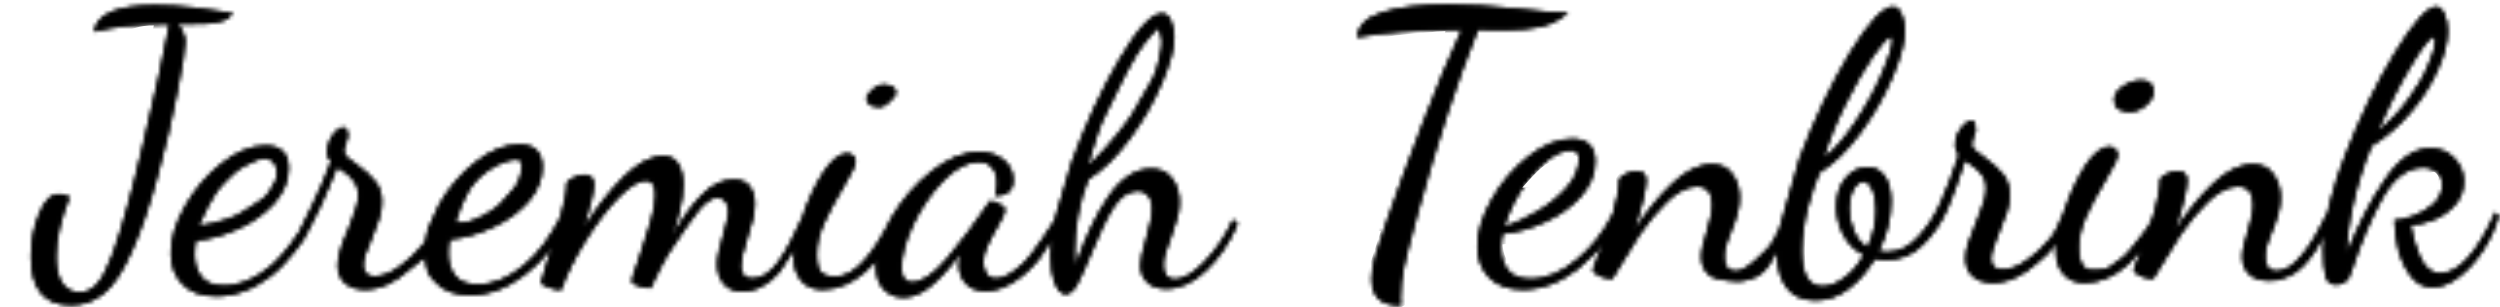 <svg width="643" height="79" viewBox="0 0 643 79" fill="none" xmlns="http://www.w3.org/2000/svg">
<g id="Component 1">
<g id="Mask Group">
<mask id="mask0" mask-type="alpha" maskUnits="userSpaceOnUse" x="7" y="1" width="636" height="78">
<g id="Subtract">
<mask id="path-1-inside-1" mask-type="luminance" fill="white">
<path d="M354.501 76.791C355.653 78.007 357.605 78.615 360.357 78.615C360.293 78.167 360.261 77.463 360.261 76.503C360.261 73.943 360.549 71.351 361.125 68.727C361.701 66.039 362.725 62.007 364.197 56.631L365.061 53.463C369.861 36.055 374.885 20.791 380.133 7.671L386.949 7.767C390.597 7.767 393.733 7.479 396.357 6.903C398.981 6.263 401.317 5.047 403.365 3.255C401.573 3.255 399.589 3.159 397.413 2.967C395.237 2.775 393.093 2.551 390.981 2.295C383.813 1.527 377.637 1.143 372.453 1.143C365.285 1.143 359.653 1.815 355.557 3.159C351.461 4.439 349.285 6.583 349.029 9.591C353.125 8.887 356.901 8.439 360.357 8.247C363.813 7.991 368.997 7.799 375.909 7.671C372.837 14.263 369.477 22.327 365.829 31.863C362.181 41.399 359.013 50.039 356.325 57.783C355.173 61.047 354.277 63.799 353.637 66.039C353.061 68.215 352.773 70.135 352.773 71.799C352.773 73.975 353.349 75.639 354.501 76.791Z"/>
<path d="M18.297 78.519C11.385 78.519 7.929 74.359 7.929 66.039C7.929 62.007 8.633 58.327 10.041 54.999C11.385 51.607 13.113 49.911 15.225 49.911C15.993 49.911 16.889 50.167 17.913 50.679C15.609 56.503 14.457 61.623 14.457 66.039C14.457 68.919 14.969 71.159 15.993 72.759C17.017 74.359 18.521 75.159 20.505 75.159C22.233 75.159 23.737 74.423 25.017 72.951C26.297 71.479 27.641 68.855 29.049 65.079C31.289 58.871 33.849 49.623 36.729 37.335C39.673 25.047 41.945 14.679 43.545 6.231C38.809 6.295 35.129 6.455 32.505 6.711C29.945 6.967 27.161 7.447 24.153 8.151C24.857 3.607 30.073 1.335 39.801 1.335C43.129 1.335 46.681 1.559 50.457 2.007C54.233 2.455 57.369 2.903 59.865 3.351C59.225 4.439 58.169 5.175 56.697 5.559C55.289 5.943 53.881 6.135 52.473 6.135L45.657 6.231C46.297 6.743 46.777 7.447 47.097 8.343C47.481 9.175 47.673 9.975 47.673 10.743C47.673 12.407 47.001 16.663 45.657 23.511C44.377 30.295 42.681 37.527 40.569 45.207C38.521 52.887 36.345 59.287 34.041 64.407C31.673 69.783 29.241 73.463 26.745 75.447C24.249 77.495 21.433 78.519 18.297 78.519Z"/>
<path fill-rule="evenodd" clip-rule="evenodd" d="M46.89 73.052C48.938 75.165 51.85 76.221 55.626 76.221C60.426 76.221 65.098 74.493 69.642 71.037C74.186 67.581 78.186 61.437 78.186 61.437C78.186 61.437 80.618 56.956 82.219 53.565C83.819 50.108 85.323 46.589 86.731 43.005C87.05 43.197 87.659 43.612 88.555 44.252C89.451 44.828 90.251 45.596 90.954 46.556C91.722 47.453 92.106 48.7 92.106 50.3C92.106 51.389 91.882 52.572 91.434 53.852C91.05 55.069 90.442 56.733 89.611 58.844C87.754 62.941 86.826 66.076 86.826 68.252C86.826 70.109 87.434 71.612 88.65 72.764C89.93 73.916 91.659 74.493 93.835 74.493C97.674 74.493 101.483 72.796 105.259 69.404C105.377 69.36 107.991 67.236 109.284 66.179C109.284 66.179 109.393 67.99 109.763 69.075C109.831 69.277 109.888 69.453 109.939 69.61C110.298 70.719 110.36 70.908 112.153 72.758C114.201 74.87 117.113 75.926 120.889 75.926C125.689 75.926 130.361 74.198 134.905 70.742C139.449 67.286 141.873 63.631 141.873 63.631L140.496 68.057C140.496 68.057 139.152 72.377 139.152 72.569C139.152 73.017 139.792 73.465 141.072 73.913C142.288 74.361 143.376 74.585 144.336 74.585C145.872 70.361 148.016 66.073 150.768 61.721C153.52 57.305 156.304 53.657 159.12 50.777C162 47.897 164.336 46.457 166.128 46.457C167.728 46.457 168.528 47.673 168.528 50.105C168.528 52.025 168.112 54.361 167.28 57.113C166.512 59.801 165.456 63.129 164.112 67.097C163.024 70.041 162.48 71.737 162.48 72.185C162.48 72.761 163.024 73.209 164.112 73.529C165.264 73.913 166.352 74.105 167.376 74.105L168.24 72.281C169.84 68.953 171.088 66.585 171.984 65.177C175.504 59.801 178.096 56.089 179.76 54.041C181.488 51.929 183.088 50.873 184.56 50.873C185.328 50.873 185.968 51.161 186.48 51.737C187.056 52.313 187.344 53.177 187.344 54.329C187.344 55.097 187.184 56.025 186.864 57.113C186.608 58.201 186.32 59.289 186 60.377C184.976 63.705 184.464 66.233 184.464 67.961C184.464 70.009 185.008 71.673 186.096 72.953C187.184 74.297 188.784 74.969 190.896 74.969C194.416 74.969 197.616 73.305 200.496 69.977L204.33 64.111L204.153 66.428C204.153 68.796 204.793 70.716 206.073 72.189C207.353 73.725 209.177 74.493 211.545 74.493C215.385 74.493 219.033 72.989 222.489 69.981C223.532 69.089 225.39 66.994 225.39 66.994L225.293 68.54C225.293 71.1 225.965 73.052 227.309 74.397C228.589 75.805 230.285 76.508 232.397 76.508C234.637 76.508 236.877 75.612 239.117 73.82C241.421 72.028 244.013 69.213 246.893 65.373C246.701 66.397 246.605 67.325 246.605 68.156C246.605 70.013 247.181 71.581 248.333 72.861C249.549 74.204 251.277 74.876 253.517 74.876C255.757 74.876 258.093 74.141 260.525 72.668C262.957 71.197 265.229 69.148 267.341 66.525L270.399 61.891L270.178 65.66C270.178 68.349 270.53 70.684 271.234 72.668C272.002 74.653 272.962 75.644 274.114 75.644C275.202 75.644 276.194 74.812 277.09 73.148C277.986 71.484 279.202 68.796 280.738 65.085C282.786 60.029 284.674 56.124 286.402 53.373C288.194 50.556 290.273 49.148 292.642 49.148C293.73 49.148 294.594 49.532 295.234 50.3C295.938 51.005 296.29 52.157 296.29 53.757C296.29 55.42 295.777 57.98 294.754 61.437C293.794 64.573 293.314 66.844 293.314 68.252C293.314 70.044 293.89 71.484 295.042 72.573C296.194 73.725 297.826 74.3 299.938 74.3C303.522 74.3 306.946 72.733 310.21 69.597C313.538 66.46 316.258 62.461 318.37 57.596L317.122 56.444C315.202 60.605 312.77 64.221 309.826 67.293C306.882 70.3 304.322 71.805 302.146 71.805C301.25 71.805 300.546 71.516 300.034 70.941C299.522 70.3 299.266 69.373 299.266 68.156C299.266 67.197 299.426 66.204 299.746 65.18C300.066 64.156 300.546 62.781 301.186 61.053C301.954 59.005 302.498 57.34 302.818 56.06C303.202 54.781 303.394 53.437 303.394 52.029C303.394 49.66 302.786 47.645 301.57 45.98C300.354 44.252 298.53 43.389 296.098 43.389C292.13 43.389 288.514 45.693 285.25 50.3C282.049 54.844 279.17 60.828 276.61 68.252C276.482 67.1 276.418 66.013 276.418 64.989C276.418 62.172 276.706 59.005 277.282 55.484C277.922 51.901 278.818 48.764 279.97 46.077C283.554 43.901 287.042 40.509 290.434 35.901C293.89 31.293 296.674 26.493 298.786 21.501C300.962 16.509 302.05 12.509 302.05 9.501C302.05 7.965 301.762 6.589 301.186 5.373C300.674 4.093 299.906 3.453 298.882 3.453C296.194 3.453 292.546 7.357 287.938 15.165C283.33 22.973 279.202 31.869 275.554 41.853L271.175 56.696C271.175 56.696 266.029 64.989 263.213 67.677C260.397 70.3 258.061 71.612 256.205 71.612C255.117 71.612 254.285 71.197 253.709 70.365C253.197 69.469 252.941 68.477 252.941 67.388C252.941 66.172 253.261 64.861 253.901 63.453C254.541 61.98 255.405 60.316 256.493 58.461C256.621 58.269 256.973 57.629 257.549 56.541C258.189 55.389 258.509 54.556 258.509 54.044C258.509 53.404 258.061 52.892 257.165 52.508C256.333 52.06 255.501 51.773 254.669 51.645C250.701 57.468 246.989 62.428 243.533 66.525C240.077 70.556 237.069 72.573 234.509 72.573C232.781 72.573 231.917 71.325 231.917 68.829C231.917 65.692 232.941 61.949 234.989 57.596C237.101 53.245 239.693 49.501 242.765 46.364C245.901 43.228 248.877 41.661 251.693 41.661C253.293 41.661 254.477 42.173 255.245 43.197C256.013 44.157 256.397 45.437 256.397 47.036C256.397 48.124 256.237 49.245 255.917 50.397C257.389 50.397 258.541 50.077 259.373 49.437C260.205 48.797 260.621 47.74 260.621 46.269C260.621 44.157 259.789 42.429 258.125 41.085C256.461 39.741 254.381 39.069 251.885 39.069C247.917 39.069 243.853 40.701 239.693 43.965C235.533 47.229 232.077 51.197 229.325 55.868C224.461 65.66 219.801 71.132 214.809 71.132C213.145 71.132 211.929 70.749 211.161 69.981C210.457 69.148 210.105 67.612 210.105 65.373C210.105 62.877 210.713 60.252 211.929 57.501C213.209 54.684 214.905 51.517 217.017 47.996C219.065 44.605 220.089 42.461 220.089 41.565C220.089 40.925 219.865 40.413 219.417 40.029C219.033 39.645 218.553 39.453 217.977 39.453C215.929 39.453 213.817 41.117 211.641 44.445C209.529 47.773 207.737 51.645 206.265 56.06C204.281 60.349 202.32 64.345 200.208 67.289C198.096 70.169 195.856 71.609 193.488 71.609C191.568 71.609 190.608 70.521 190.608 68.345C190.608 67.001 191.152 64.633 192.24 61.241C192.88 59.257 193.36 57.593 193.68 56.249C194 54.841 194.16 53.529 194.16 52.313C194.16 50.521 193.712 49.049 192.816 47.897C191.984 46.745 190.608 46.169 188.688 46.169C185.744 46.169 182.96 47.545 180.336 50.297C177.712 52.985 175.184 56.537 172.752 60.953C173.456 59.225 174.128 57.081 174.768 54.521C175.408 51.961 175.728 49.593 175.728 47.417C175.728 45.241 175.312 43.481 174.48 42.137C173.712 40.793 172.4 40.121 170.544 40.121C167.408 40.121 164.016 41.913 160.368 45.497C156.784 49.081 153.424 53.369 150.288 58.361C151.952 52.793 152.784 49.145 152.784 47.417C152.784 45.753 151.92 44.921 150.192 44.921C149.36 44.921 148.528 45.145 147.696 45.593C146.864 45.977 146.224 46.425 145.776 46.937C145.712 49.561 145.087 52.37 144.063 55.954C141.567 60.754 138.681 64.982 134.713 68.246C130.745 71.51 126.809 73.142 122.905 73.142C120.153 73.142 118.201 72.374 117.049 70.838C115.897 69.302 115.321 67.382 115.321 65.078C115.321 63.862 115.449 62.71 115.705 61.622C119.417 61.238 123.129 60.182 126.841 58.454C130.553 56.726 133.593 54.518 135.961 51.83C138.329 49.078 139.513 46.134 139.513 42.998C139.513 39.094 137.529 37.142 133.561 37.142C129.913 37.142 126.169 38.646 122.329 41.654C118.553 44.598 115.417 48.246 112.921 52.598L110.082 58.813L109.352 62.097L108.619 63.069C106.763 65.308 104.715 67.197 102.475 68.733C100.299 70.269 98.251 71.037 96.331 71.037C94.41 71.037 93.451 70.076 93.451 68.156C93.451 66.812 94.154 64.605 95.562 61.532C96.459 59.292 97.13 57.501 97.579 56.157C98.026 54.748 98.251 53.34 98.251 51.932C98.251 49.757 97.674 47.996 96.522 46.653C95.434 45.245 93.898 43.837 91.915 42.429C90.698 41.597 89.802 40.925 89.227 40.413C88.715 39.837 88.459 39.229 88.459 38.589C88.522 38.269 88.715 37.661 89.034 36.765C89.355 35.869 89.514 35.293 89.514 35.037C89.514 33.501 89.067 32.733 88.171 32.733C87.787 32.733 87.243 33.021 86.538 33.597C85.898 34.173 85.323 34.972 84.811 35.997C84.362 37.021 84.138 38.109 84.138 39.261C84.138 40.157 84.459 40.925 85.099 41.565C82.987 47.773 76.899 59.688 76.899 59.688C76.899 59.688 73.418 65.276 69.45 68.54C65.482 71.805 61.546 73.436 57.642 73.436C54.89 73.436 52.938 72.668 51.786 71.132C50.634 69.597 50.058 67.677 50.058 65.373C50.058 64.156 50.186 63.005 50.442 61.916C54.154 61.532 57.866 60.477 61.578 58.748C65.29 57.02 68.33 54.812 70.698 52.124C73.066 49.373 74.25 46.429 74.25 43.293C74.25 39.389 72.266 37.437 68.298 37.437C64.65 37.437 60.906 38.941 57.066 41.949C53.29 44.892 50.154 48.541 47.658 52.892C45.162 57.245 43.914 61.309 43.914 65.085C43.914 68.349 44.906 71.004 46.89 73.052ZM53.61 52.949C52.533 54.872 51.227 58.065 51.227 58.065C51.227 58.065 53.466 57.715 54.872 57.364C57.763 56.643 59.895 55.986 62.021 54.701C64.147 53.416 67.924 51.044 68.531 50.253C69.138 49.461 70.269 47.734 71.063 46.01C71.063 46.01 71.555 43.484 70.713 42.295C70.046 41.352 69.342 40.82 68.189 40.753C66.998 40.683 64.777 41.648 62.908 42.703C60.705 43.946 59.673 45.008 57.971 46.76L57.746 46.991C55.858 48.931 55.066 50.347 53.791 52.626L53.61 52.949ZM119.589 51.017C118.671 52.72 117.194 57.222 117.194 57.222C117.194 57.222 119.246 57.381 120.27 57.092C121.959 56.616 123.116 56.047 124.775 55.186C126.26 54.416 128.21 52.839 128.21 52.839C128.21 52.839 129.762 51.265 130.663 50.176C130.961 49.816 131.243 49.501 131.508 49.205C132.312 48.307 132.967 47.576 133.467 46.251C134.127 44.5 134.448 41.904 133.957 41.484C132.761 40.46 129.892 41.496 127.649 42.606C125.992 43.426 124.841 44.396 123.438 45.578L123.346 45.656C122.798 46.117 122.58 46.402 122.301 46.765C122.142 46.973 121.963 47.206 121.691 47.512C120.909 48.396 120.548 49.121 120.107 50.007C119.951 50.319 119.786 50.651 119.589 51.017ZM279.97 42.131C279.97 42.131 282.22 34.329 283.393 31.601C284.033 30.112 284.556 29.09 285.15 27.929C285.45 27.345 285.767 26.726 286.126 25.994C286.538 25.155 286.886 24.43 287.214 23.748C287.926 22.266 288.54 20.987 289.491 19.195C289.708 18.785 289.903 18.411 290.087 18.06C290.771 16.751 291.295 15.747 292.224 14.288C293.519 12.257 294.293 11.134 295.869 9.312C296.629 8.433 297.902 7.139 297.902 7.139L298.392 8.541C298.392 8.541 298.773 9.834 298.815 10.688C298.863 11.675 298.512 13.2 298.512 13.2C298.512 13.2 298.223 14.711 297.992 15.669C297.751 16.668 297.644 17.24 297.3 18.208C296.843 19.492 296.435 20.154 295.804 21.363C294.973 22.953 294.384 23.776 293.472 25.321C292.262 27.373 291.99 28.207 290.368 30.571C287.314 35.022 280.314 42.818 279.97 42.131Z"/>
<path d="M547.681 28.791C546.529 28.791 545.569 28.535 544.801 28.023C544.097 27.447 543.745 26.647 543.745 25.623C543.745 24.343 544.513 23.191 546.049 22.167C547.585 21.143 549.153 20.631 550.753 20.631C552.865 20.631 553.921 21.623 553.921 23.607C553.921 24.823 553.249 26.007 551.905 27.159C550.625 28.247 549.217 28.791 547.681 28.791Z"/>
<path d="M223.766 23.688C223.955 23.505 224.157 23.309 224.356 23.083C225.338 21.967 226.889 21.52 228.338 21.848C229.286 22.063 230.058 22.359 230.374 23.278C230.723 24.291 229.995 24.992 229.228 25.731C229.134 25.822 229.039 25.914 228.945 26.007C227.9 27.042 226.909 27.824 225.479 27.48C225.281 27.432 225.088 27.399 224.903 27.366C224.258 27.255 223.706 27.159 223.364 26.541C223.331 26.482 223.295 26.42 223.258 26.355C223.066 26.024 222.838 25.628 222.834 25.283C222.827 24.597 223.247 24.19 223.766 23.688Z"/>
<path fill-rule="evenodd" clip-rule="evenodd" d="M382.943 71.319C384.991 73.431 387.903 74.487 391.679 74.487C396.479 74.487 401.151 72.759 405.695 69.303L410.358 65.022L412.179 62.737L410.88 66.135C410.048 68.119 409.632 69.271 409.632 69.591C410.144 70.295 410.848 70.807 411.744 71.127C412.64 71.511 413.632 71.703 414.72 71.703C417.344 67.287 419.68 63.511 421.728 60.375C423.84 57.239 426.208 54.391 428.832 51.831C431.52 49.271 434.08 47.991 436.512 47.991C439.072 47.991 440.352 49.559 440.352 52.695C440.352 53.719 440.192 54.871 439.872 56.151C439.616 57.431 439.296 58.647 438.912 59.799C438.592 60.887 438.272 62.007 437.952 63.159C437.696 64.247 437.568 65.207 437.568 66.039C437.568 67.895 438.144 69.367 439.296 70.455C440.448 71.607 442.157 71.911 444.288 72.183C446.419 72.454 447.64 72.534 449.659 71.96C450.979 71.585 451.748 71.31 452.852 70.495C453.769 69.819 454.191 69.265 454.847 68.404L454.987 68.219C455.968 66.934 457.034 64.62 457.034 64.62L457.039 65.175C457.039 68.951 457.871 71.895 459.535 74.007C461.199 76.183 463.663 77.271 466.927 77.271C470.063 77.271 472.911 76.279 475.471 74.295C478.031 72.375 480.271 69.815 482.191 66.615C483.151 66.807 484.079 66.903 484.975 66.903C488.815 66.903 492.047 65.559 494.671 62.871C497.359 60.183 499.439 57.143 500.911 53.751C502.383 50.295 503.887 46.135 505.423 41.271C505.679 41.463 506.255 41.879 507.151 42.519C508.047 43.095 508.879 43.863 509.647 44.823C510.415 45.719 510.799 46.935 510.799 48.471C510.799 49.239 510.671 50.167 510.415 51.255C510.159 52.279 509.743 53.463 509.167 54.807C508.655 56.151 508.335 56.983 508.207 57.303C507.311 59.415 506.639 61.175 506.191 62.583C505.743 63.927 505.519 65.207 505.519 66.423C505.519 68.407 506.127 69.943 507.343 71.031C508.623 72.183 510.351 72.759 512.527 72.759C516.367 72.759 520.175 71.063 523.951 67.671C524.913 66.807 525.488 66.306 525.867 65.977L525.869 65.975C526.232 65.66 526.413 65.502 526.582 65.331C526.75 65.16 526.904 64.976 527.214 64.608C527.536 64.224 528.027 63.64 528.877 62.662L528.769 64.695C528.769 67.063 529.409 68.983 530.689 70.455C531.969 71.991 533.793 72.759 536.161 72.759C540.001 72.759 543.685 71.199 547.141 68.191L550.706 64.363L550.005 66.135C549.173 68.119 548.757 69.271 548.757 69.591C549.269 70.295 549.973 70.807 550.869 71.127C551.765 71.511 552.757 71.703 553.845 71.703C556.469 67.287 558.805 63.511 560.853 60.375C562.965 57.239 565.333 54.391 567.957 51.831C570.645 49.271 573.205 47.991 575.637 47.991C578.197 47.991 579.477 49.559 579.477 52.695C579.477 53.719 579.317 54.871 578.997 56.151C578.741 57.431 578.421 58.647 578.037 59.799C577.717 60.887 577.397 62.007 577.077 63.159C576.821 64.247 576.693 65.207 576.693 66.039C576.693 67.895 577.269 69.367 578.421 70.455C579.573 71.607 581.237 72.183 583.413 72.183C585.349 72.183 585.629 72.098 586.635 71.793C586.759 71.755 586.895 71.714 587.047 71.669C588.609 71.207 589.447 70.753 590.792 69.836C593.151 68.23 595.614 64.347 595.614 64.347L597.721 60.735C597.633 61.857 597.468 64.125 597.508 64.215C597.508 67.159 597.7 69.399 598.084 70.935C598.468 72.471 599.396 73.239 600.868 73.239C601.508 73.239 602.116 73.079 602.692 72.759C603.332 72.503 603.812 72.087 604.132 71.511L605.188 68.727C607.364 62.135 609.892 56.215 612.772 50.967C615.716 45.719 619.236 43.095 623.332 43.095C624.612 43.095 625.732 43.511 626.692 44.343C627.652 45.111 628.132 46.135 628.132 47.415C628.132 49.399 627.364 51.095 625.828 52.503C624.292 53.847 622.532 54.871 620.548 55.575C618.628 56.279 617.06 56.631 615.844 56.631C615.844 58.935 616.164 61.431 616.804 64.119C617.508 66.807 618.596 69.111 620.068 71.031C621.54 72.951 623.396 73.911 625.636 73.911C627.812 73.911 630.052 73.047 632.356 71.319C634.66 69.591 636.74 67.319 638.596 64.503C640.452 61.687 641.828 58.711 642.724 55.575L641.764 54.615C637.092 65.047 632.356 70.263 627.556 70.263C625.38 70.263 623.652 68.791 622.372 65.847C621.156 62.903 620.388 60.247 620.068 57.879C621.604 57.879 623.428 57.495 625.54 56.727C627.716 55.895 629.604 54.647 631.204 52.983C632.868 51.255 633.7 49.143 633.7 46.647C633.7 44.279 632.868 42.263 631.204 40.599C629.54 38.935 627.524 38.103 625.156 38.103C620.932 38.103 616.996 40.823 613.348 46.263C609.7 51.639 606.468 57.879 603.652 64.983C603.652 61.527 604.196 57.335 605.284 52.407C606.372 47.479 607.94 42.519 609.988 37.527C613.636 35.351 616.964 32.503 619.972 28.983C622.98 25.463 625.316 21.815 626.98 18.039C628.708 14.263 629.572 10.903 629.572 7.959C629.572 6.231 629.284 4.759 628.708 3.543C628.132 2.327 627.428 1.719 626.596 1.719C624.356 1.719 620.836 5.623 616.036 13.431C611.3 21.175 607.012 30.007 603.172 39.927L601.182 45.361L599.477 51.236L598.618 54.746C596.506 58.97 594.613 62.487 592.245 65.367C589.941 68.247 587.701 69.687 585.525 69.687C583.605 69.687 582.645 68.471 582.645 66.039C582.645 65.015 582.805 63.991 583.125 62.967C583.445 61.943 583.893 60.727 584.469 59.319C585.173 57.655 585.685 56.183 586.005 54.903C586.389 53.623 586.581 52.279 586.581 50.871C586.581 48.503 585.973 46.487 584.757 44.823C583.605 43.095 581.845 42.231 579.477 42.231C576.149 42.231 572.757 43.863 569.301 47.127C565.845 50.391 562.581 54.391 559.509 59.127C560.405 56.439 561.141 53.911 561.717 51.543C562.293 49.111 562.581 47.415 562.581 46.455C562.581 44.791 561.717 43.959 559.989 43.959C559.157 43.959 558.325 44.183 557.493 44.631C556.661 45.015 556.021 45.463 555.573 45.975C555.509 48.599 554.965 51.607 553.941 54.999C553.111 57.746 552.184 58.882 550.855 60.51C550.544 60.892 550.21 61.301 549.85 61.764C549.63 62.047 549.422 62.319 549.222 62.58L549.211 62.594C547.715 64.546 546.661 65.92 544.383 67.339C543.912 67.632 543.572 67.905 543.267 68.151C542.419 68.833 541.836 69.303 539.425 69.399C536.767 69.504 536.526 69.186 536.12 68.653C536.026 68.529 535.922 68.392 535.777 68.247C535.073 67.415 534.721 65.879 534.721 63.639C534.721 61.143 535.329 58.519 536.545 55.767C537.825 52.951 539.521 49.783 541.633 46.263C543.681 42.871 544.705 40.727 544.705 39.831C544.705 39.191 544.481 38.679 544.033 38.295C543.649 37.911 543.169 37.719 542.593 37.719C540.545 37.719 538.433 39.383 536.257 42.711C534.145 46.039 532.353 49.911 530.881 54.327C530.712 54.717 530.541 55.142 530.36 55.592C529.65 57.357 528.79 59.499 527.311 61.335C525.455 63.575 523.407 65.463 521.167 66.999C518.991 68.535 516.943 69.303 515.023 69.303C513.103 69.303 512.143 68.375 512.143 66.519C512.143 65.687 512.367 64.663 512.815 63.447C513.263 62.167 513.743 60.887 514.255 59.607C515.151 57.431 515.823 55.671 516.271 54.327C516.719 52.983 516.943 51.639 516.943 50.295C516.943 48.055 516.367 46.231 515.215 44.823C514.063 43.415 512.431 41.943 510.319 40.407C509.295 39.703 508.495 39.095 507.919 38.583C507.407 38.071 507.151 37.559 507.151 37.047C507.151 36.727 507.311 36.119 507.631 35.223C508.015 34.263 508.207 33.591 508.207 33.207C508.207 32.759 508.111 32.279 507.919 31.767C507.791 31.255 507.503 30.999 507.055 30.999C506.543 30.999 505.935 31.319 505.231 31.959C504.591 32.535 504.015 33.335 503.503 34.359C503.055 35.319 502.831 36.311 502.831 37.335C502.831 38.359 503.151 39.191 503.791 39.831C502.255 44.439 500.751 48.407 499.279 51.735C497.871 55.063 495.951 58.071 493.519 60.759C491.151 63.447 488.399 64.791 485.263 64.791C484.367 64.791 483.695 64.727 483.247 64.599C485.359 60.375 486.415 56.119 486.415 51.831C486.415 49.015 485.871 46.839 484.783 45.303C483.695 43.767 482.223 42.999 480.367 42.999C478.127 42.999 476.207 43.959 474.607 45.879C473.071 47.735 472.303 50.167 472.303 53.175C472.303 55.735 472.911 58.167 474.127 60.471C475.343 62.711 477.071 64.407 479.311 65.559C478.095 67.927 476.495 69.847 474.511 71.319C472.527 72.855 470.607 73.623 468.751 73.623C465.231 73.623 463.471 70.615 463.471 64.599C463.471 61.079 464.015 57.207 465.103 52.983C466.255 48.759 467.247 45.879 468.079 44.343C471.663 42.167 475.151 38.775 478.543 34.167C481.935 29.559 484.687 24.759 486.799 19.767C488.911 14.775 489.967 10.775 489.967 7.767C489.967 6.231 489.679 4.855 489.103 3.639C488.591 2.359 487.855 1.719 486.895 1.719C484.335 1.719 480.623 5.687 475.759 13.623C470.959 21.559 466.639 30.615 462.799 40.791L457.582 58.981C455.572 63.002 455.327 63.238 453.421 65.076L453.418 65.079L453.12 65.367C450.877 67.535 448.576 69.687 446.4 69.687C444.48 69.687 443.52 68.471 443.52 66.039C443.52 65.015 443.68 63.991 444 62.967C444.32 61.943 444.768 60.727 445.344 59.319C446.048 57.655 446.56 56.183 446.88 54.903C447.264 53.623 447.456 52.279 447.456 50.871C447.456 48.503 446.848 46.487 445.632 44.823C444.48 43.095 442.72 42.231 440.352 42.231C437.024 42.231 433.632 43.863 430.176 47.127C426.72 50.391 423.456 54.391 420.384 59.127C421.28 56.439 422.016 53.911 422.592 51.543C423.168 49.111 423.456 47.415 423.456 46.455C423.456 44.791 422.592 43.959 420.864 43.959C420.032 43.959 419.2 44.183 418.368 44.631C417.536 45.015 416.896 45.463 416.448 45.975C416.384 48.599 415.84 51.607 414.816 54.999C412.32 59.799 409.471 63.543 405.503 66.807C401.535 70.071 397.599 71.703 393.695 71.703C390.943 71.703 388.991 70.935 387.839 69.399C386.687 67.863 386.111 65.943 386.111 63.639C386.111 62.423 386.239 61.271 386.495 60.183C390.207 59.799 393.919 58.743 397.631 57.015C401.343 55.287 404.383 53.079 406.751 50.391C409.119 47.639 410.303 44.695 410.303 41.559C410.303 37.655 408.319 35.703 404.351 35.703C400.703 35.703 396.959 37.207 393.119 40.215C389.343 43.159 386.207 46.807 383.711 51.159C381.215 55.511 379.967 59.575 379.967 63.351C379.967 66.615 380.959 69.271 382.943 71.319ZM391.103 49.239C389.183 52.311 387.807 55.351 386.975 58.359C389.663 57.399 392.479 56.055 395.423 54.327C398.367 52.599 400.863 50.583 402.911 48.279C405.023 45.911 406.079 43.447 406.079 40.887C406.079 40.119 405.919 39.575 405.599 39.255C405.343 38.871 404.831 38.679 404.063 38.679C402.079 38.679 399.903 39.671 397.535 41.655C395.231 43.639 393.087 46.167 391.103 49.239ZM469.135 40.599C471.887 38.423 474.607 35.287 477.295 31.191C480.047 27.031 482.287 22.935 484.015 18.903C485.807 14.807 486.703 11.927 486.703 10.263C486.703 9.751 486.575 9.495 486.319 9.495C485.615 9.495 484.111 11.127 481.807 14.391C479.567 17.655 477.231 21.719 474.799 26.583C472.367 31.383 470.479 36.055 469.135 40.599ZM480.271 63.639C481.743 60.503 482.479 57.271 482.479 53.943C482.479 51.767 482.159 50.039 481.519 48.759C480.943 47.415 480.207 46.743 479.311 46.743C478.351 46.743 477.487 47.415 476.719 48.759C476.015 50.103 475.663 51.735 475.663 53.655C475.663 55.575 476.047 57.463 476.815 59.319C477.583 61.175 478.735 62.615 480.271 63.639ZM611.62 33.687C614.436 31.447 616.964 28.823 619.204 25.815C621.444 22.807 623.172 19.895 624.388 17.079C625.668 14.263 626.308 12.023 626.308 10.359C626.308 9.783 626.212 9.495 626.02 9.495C625.06 9.495 623.108 11.959 620.164 16.887C617.22 21.751 614.372 27.351 611.62 33.687Z"/>
</mask>
<path d="M354.501 76.791C355.653 78.007 357.605 78.615 360.357 78.615C360.293 78.167 360.261 77.463 360.261 76.503C360.261 73.943 360.549 71.351 361.125 68.727C361.701 66.039 362.725 62.007 364.197 56.631L365.061 53.463C369.861 36.055 374.885 20.791 380.133 7.671L386.949 7.767C390.597 7.767 393.733 7.479 396.357 6.903C398.981 6.263 401.317 5.047 403.365 3.255C401.573 3.255 399.589 3.159 397.413 2.967C395.237 2.775 393.093 2.551 390.981 2.295C383.813 1.527 377.637 1.143 372.453 1.143C365.285 1.143 359.653 1.815 355.557 3.159C351.461 4.439 349.285 6.583 349.029 9.591C353.125 8.887 356.901 8.439 360.357 8.247C363.813 7.991 368.997 7.799 375.909 7.671C372.837 14.263 369.477 22.327 365.829 31.863C362.181 41.399 359.013 50.039 356.325 57.783C355.173 61.047 354.277 63.799 353.637 66.039C353.061 68.215 352.773 70.135 352.773 71.799C352.773 73.975 353.349 75.639 354.501 76.791Z" fill="white"/>
<path d="M18.297 78.519C11.385 78.519 7.929 74.359 7.929 66.039C7.929 62.007 8.633 58.327 10.041 54.999C11.385 51.607 13.113 49.911 15.225 49.911C15.993 49.911 16.889 50.167 17.913 50.679C15.609 56.503 14.457 61.623 14.457 66.039C14.457 68.919 14.969 71.159 15.993 72.759C17.017 74.359 18.521 75.159 20.505 75.159C22.233 75.159 23.737 74.423 25.017 72.951C26.297 71.479 27.641 68.855 29.049 65.079C31.289 58.871 33.849 49.623 36.729 37.335C39.673 25.047 41.945 14.679 43.545 6.231C38.809 6.295 35.129 6.455 32.505 6.711C29.945 6.967 27.161 7.447 24.153 8.151C24.857 3.607 30.073 1.335 39.801 1.335C43.129 1.335 46.681 1.559 50.457 2.007C54.233 2.455 57.369 2.903 59.865 3.351C59.225 4.439 58.169 5.175 56.697 5.559C55.289 5.943 53.881 6.135 52.473 6.135L45.657 6.231C46.297 6.743 46.777 7.447 47.097 8.343C47.481 9.175 47.673 9.975 47.673 10.743C47.673 12.407 47.001 16.663 45.657 23.511C44.377 30.295 42.681 37.527 40.569 45.207C38.521 52.887 36.345 59.287 34.041 64.407C31.673 69.783 29.241 73.463 26.745 75.447C24.249 77.495 21.433 78.519 18.297 78.519Z" fill="white"/>
<path fill-rule="evenodd" clip-rule="evenodd" d="M46.89 73.052C48.938 75.165 51.85 76.221 55.626 76.221C60.426 76.221 65.098 74.493 69.642 71.037C74.186 67.581 78.186 61.437 78.186 61.437C78.186 61.437 80.618 56.956 82.219 53.565C83.819 50.108 85.323 46.589 86.731 43.005C87.05 43.197 87.659 43.612 88.555 44.252C89.451 44.828 90.251 45.596 90.954 46.556C91.722 47.453 92.106 48.7 92.106 50.3C92.106 51.389 91.882 52.572 91.434 53.852C91.05 55.069 90.442 56.733 89.611 58.844C87.754 62.941 86.826 66.076 86.826 68.252C86.826 70.109 87.434 71.612 88.65 72.764C89.93 73.916 91.659 74.493 93.835 74.493C97.674 74.493 101.483 72.796 105.259 69.404C105.377 69.36 107.991 67.236 109.284 66.179C109.284 66.179 109.393 67.99 109.763 69.075C109.831 69.277 109.888 69.453 109.939 69.61C110.298 70.719 110.36 70.908 112.153 72.758C114.201 74.87 117.113 75.926 120.889 75.926C125.689 75.926 130.361 74.198 134.905 70.742C139.449 67.286 141.873 63.631 141.873 63.631L140.496 68.057C140.496 68.057 139.152 72.377 139.152 72.569C139.152 73.017 139.792 73.465 141.072 73.913C142.288 74.361 143.376 74.585 144.336 74.585C145.872 70.361 148.016 66.073 150.768 61.721C153.52 57.305 156.304 53.657 159.12 50.777C162 47.897 164.336 46.457 166.128 46.457C167.728 46.457 168.528 47.673 168.528 50.105C168.528 52.025 168.112 54.361 167.28 57.113C166.512 59.801 165.456 63.129 164.112 67.097C163.024 70.041 162.48 71.737 162.48 72.185C162.48 72.761 163.024 73.209 164.112 73.529C165.264 73.913 166.352 74.105 167.376 74.105L168.24 72.281C169.84 68.953 171.088 66.585 171.984 65.177C175.504 59.801 178.096 56.089 179.76 54.041C181.488 51.929 183.088 50.873 184.56 50.873C185.328 50.873 185.968 51.161 186.48 51.737C187.056 52.313 187.344 53.177 187.344 54.329C187.344 55.097 187.184 56.025 186.864 57.113C186.608 58.201 186.32 59.289 186 60.377C184.976 63.705 184.464 66.233 184.464 67.961C184.464 70.009 185.008 71.673 186.096 72.953C187.184 74.297 188.784 74.969 190.896 74.969C194.416 74.969 197.616 73.305 200.496 69.977L204.33 64.111L204.153 66.428C204.153 68.796 204.793 70.716 206.073 72.189C207.353 73.725 209.177 74.493 211.545 74.493C215.385 74.493 219.033 72.989 222.489 69.981C223.532 69.089 225.39 66.994 225.39 66.994L225.293 68.54C225.293 71.1 225.965 73.052 227.309 74.397C228.589 75.805 230.285 76.508 232.397 76.508C234.637 76.508 236.877 75.612 239.117 73.82C241.421 72.028 244.013 69.213 246.893 65.373C246.701 66.397 246.605 67.325 246.605 68.156C246.605 70.013 247.181 71.581 248.333 72.861C249.549 74.204 251.277 74.876 253.517 74.876C255.757 74.876 258.093 74.141 260.525 72.668C262.957 71.197 265.229 69.148 267.341 66.525L270.399 61.891L270.178 65.66C270.178 68.349 270.53 70.684 271.234 72.668C272.002 74.653 272.962 75.644 274.114 75.644C275.202 75.644 276.194 74.812 277.09 73.148C277.986 71.484 279.202 68.796 280.738 65.085C282.786 60.029 284.674 56.124 286.402 53.373C288.194 50.556 290.273 49.148 292.642 49.148C293.73 49.148 294.594 49.532 295.234 50.3C295.938 51.005 296.29 52.157 296.29 53.757C296.29 55.42 295.777 57.98 294.754 61.437C293.794 64.573 293.314 66.844 293.314 68.252C293.314 70.044 293.89 71.484 295.042 72.573C296.194 73.725 297.826 74.3 299.938 74.3C303.522 74.3 306.946 72.733 310.21 69.597C313.538 66.46 316.258 62.461 318.37 57.596L317.122 56.444C315.202 60.605 312.77 64.221 309.826 67.293C306.882 70.3 304.322 71.805 302.146 71.805C301.25 71.805 300.546 71.516 300.034 70.941C299.522 70.3 299.266 69.373 299.266 68.156C299.266 67.197 299.426 66.204 299.746 65.18C300.066 64.156 300.546 62.781 301.186 61.053C301.954 59.005 302.498 57.34 302.818 56.06C303.202 54.781 303.394 53.437 303.394 52.029C303.394 49.66 302.786 47.645 301.57 45.98C300.354 44.252 298.53 43.389 296.098 43.389C292.13 43.389 288.514 45.693 285.25 50.3C282.049 54.844 279.17 60.828 276.61 68.252C276.482 67.1 276.418 66.013 276.418 64.989C276.418 62.172 276.706 59.005 277.282 55.484C277.922 51.901 278.818 48.764 279.97 46.077C283.554 43.901 287.042 40.509 290.434 35.901C293.89 31.293 296.674 26.493 298.786 21.501C300.962 16.509 302.05 12.509 302.05 9.501C302.05 7.965 301.762 6.589 301.186 5.373C300.674 4.093 299.906 3.453 298.882 3.453C296.194 3.453 292.546 7.357 287.938 15.165C283.33 22.973 279.202 31.869 275.554 41.853L271.175 56.696C271.175 56.696 266.029 64.989 263.213 67.677C260.397 70.3 258.061 71.612 256.205 71.612C255.117 71.612 254.285 71.197 253.709 70.365C253.197 69.469 252.941 68.477 252.941 67.388C252.941 66.172 253.261 64.861 253.901 63.453C254.541 61.98 255.405 60.316 256.493 58.461C256.621 58.269 256.973 57.629 257.549 56.541C258.189 55.389 258.509 54.556 258.509 54.044C258.509 53.404 258.061 52.892 257.165 52.508C256.333 52.06 255.501 51.773 254.669 51.645C250.701 57.468 246.989 62.428 243.533 66.525C240.077 70.556 237.069 72.573 234.509 72.573C232.781 72.573 231.917 71.325 231.917 68.829C231.917 65.692 232.941 61.949 234.989 57.596C237.101 53.245 239.693 49.501 242.765 46.364C245.901 43.228 248.877 41.661 251.693 41.661C253.293 41.661 254.477 42.173 255.245 43.197C256.013 44.157 256.397 45.437 256.397 47.036C256.397 48.124 256.237 49.245 255.917 50.397C257.389 50.397 258.541 50.077 259.373 49.437C260.205 48.797 260.621 47.74 260.621 46.269C260.621 44.157 259.789 42.429 258.125 41.085C256.461 39.741 254.381 39.069 251.885 39.069C247.917 39.069 243.853 40.701 239.693 43.965C235.533 47.229 232.077 51.197 229.325 55.868C224.461 65.66 219.801 71.132 214.809 71.132C213.145 71.132 211.929 70.749 211.161 69.981C210.457 69.148 210.105 67.612 210.105 65.373C210.105 62.877 210.713 60.252 211.929 57.501C213.209 54.684 214.905 51.517 217.017 47.996C219.065 44.605 220.089 42.461 220.089 41.565C220.089 40.925 219.865 40.413 219.417 40.029C219.033 39.645 218.553 39.453 217.977 39.453C215.929 39.453 213.817 41.117 211.641 44.445C209.529 47.773 207.737 51.645 206.265 56.06C204.281 60.349 202.32 64.345 200.208 67.289C198.096 70.169 195.856 71.609 193.488 71.609C191.568 71.609 190.608 70.521 190.608 68.345C190.608 67.001 191.152 64.633 192.24 61.241C192.88 59.257 193.36 57.593 193.68 56.249C194 54.841 194.16 53.529 194.16 52.313C194.16 50.521 193.712 49.049 192.816 47.897C191.984 46.745 190.608 46.169 188.688 46.169C185.744 46.169 182.96 47.545 180.336 50.297C177.712 52.985 175.184 56.537 172.752 60.953C173.456 59.225 174.128 57.081 174.768 54.521C175.408 51.961 175.728 49.593 175.728 47.417C175.728 45.241 175.312 43.481 174.48 42.137C173.712 40.793 172.4 40.121 170.544 40.121C167.408 40.121 164.016 41.913 160.368 45.497C156.784 49.081 153.424 53.369 150.288 58.361C151.952 52.793 152.784 49.145 152.784 47.417C152.784 45.753 151.92 44.921 150.192 44.921C149.36 44.921 148.528 45.145 147.696 45.593C146.864 45.977 146.224 46.425 145.776 46.937C145.712 49.561 145.087 52.37 144.063 55.954C141.567 60.754 138.681 64.982 134.713 68.246C130.745 71.51 126.809 73.142 122.905 73.142C120.153 73.142 118.201 72.374 117.049 70.838C115.897 69.302 115.321 67.382 115.321 65.078C115.321 63.862 115.449 62.71 115.705 61.622C119.417 61.238 123.129 60.182 126.841 58.454C130.553 56.726 133.593 54.518 135.961 51.83C138.329 49.078 139.513 46.134 139.513 42.998C139.513 39.094 137.529 37.142 133.561 37.142C129.913 37.142 126.169 38.646 122.329 41.654C118.553 44.598 115.417 48.246 112.921 52.598L110.082 58.813L109.352 62.097L108.619 63.069C106.763 65.308 104.715 67.197 102.475 68.733C100.299 70.269 98.251 71.037 96.331 71.037C94.41 71.037 93.451 70.076 93.451 68.156C93.451 66.812 94.154 64.605 95.562 61.532C96.459 59.292 97.13 57.501 97.579 56.157C98.026 54.748 98.251 53.34 98.251 51.932C98.251 49.757 97.674 47.996 96.522 46.653C95.434 45.245 93.898 43.837 91.915 42.429C90.698 41.597 89.802 40.925 89.227 40.413C88.715 39.837 88.459 39.229 88.459 38.589C88.522 38.269 88.715 37.661 89.034 36.765C89.355 35.869 89.514 35.293 89.514 35.037C89.514 33.501 89.067 32.733 88.171 32.733C87.787 32.733 87.243 33.021 86.538 33.597C85.898 34.173 85.323 34.972 84.811 35.997C84.362 37.021 84.138 38.109 84.138 39.261C84.138 40.157 84.459 40.925 85.099 41.565C82.987 47.773 76.899 59.688 76.899 59.688C76.899 59.688 73.418 65.276 69.45 68.54C65.482 71.805 61.546 73.436 57.642 73.436C54.89 73.436 52.938 72.668 51.786 71.132C50.634 69.597 50.058 67.677 50.058 65.373C50.058 64.156 50.186 63.005 50.442 61.916C54.154 61.532 57.866 60.477 61.578 58.748C65.29 57.02 68.33 54.812 70.698 52.124C73.066 49.373 74.25 46.429 74.25 43.293C74.25 39.389 72.266 37.437 68.298 37.437C64.65 37.437 60.906 38.941 57.066 41.949C53.29 44.892 50.154 48.541 47.658 52.892C45.162 57.245 43.914 61.309 43.914 65.085C43.914 68.349 44.906 71.004 46.89 73.052ZM53.61 52.949C52.533 54.872 51.227 58.065 51.227 58.065C51.227 58.065 53.466 57.715 54.872 57.364C57.763 56.643 59.895 55.986 62.021 54.701C64.147 53.416 67.924 51.044 68.531 50.253C69.138 49.461 70.269 47.734 71.063 46.01C71.063 46.01 71.555 43.484 70.713 42.295C70.046 41.352 69.342 40.82 68.189 40.753C66.998 40.683 64.777 41.648 62.908 42.703C60.705 43.946 59.673 45.008 57.971 46.76L57.746 46.991C55.858 48.931 55.066 50.347 53.791 52.626L53.61 52.949ZM119.589 51.017C118.671 52.72 117.194 57.222 117.194 57.222C117.194 57.222 119.246 57.381 120.27 57.092C121.959 56.616 123.116 56.047 124.775 55.186C126.26 54.416 128.21 52.839 128.21 52.839C128.21 52.839 129.762 51.265 130.663 50.176C130.961 49.816 131.243 49.501 131.508 49.205C132.312 48.307 132.967 47.576 133.467 46.251C134.127 44.5 134.448 41.904 133.957 41.484C132.761 40.46 129.892 41.496 127.649 42.606C125.992 43.426 124.841 44.396 123.438 45.578L123.346 45.656C122.798 46.117 122.58 46.402 122.301 46.765C122.142 46.973 121.963 47.206 121.691 47.512C120.909 48.396 120.548 49.121 120.107 50.007C119.951 50.319 119.786 50.651 119.589 51.017ZM279.97 42.131C279.97 42.131 282.22 34.329 283.393 31.601C284.033 30.112 284.556 29.09 285.15 27.929C285.45 27.345 285.767 26.726 286.126 25.994C286.538 25.155 286.886 24.43 287.214 23.748C287.926 22.266 288.54 20.987 289.491 19.195C289.708 18.785 289.903 18.411 290.087 18.06C290.771 16.751 291.295 15.747 292.224 14.288C293.519 12.257 294.293 11.134 295.869 9.312C296.629 8.433 297.902 7.139 297.902 7.139L298.392 8.541C298.392 8.541 298.773 9.834 298.815 10.688C298.863 11.675 298.512 13.2 298.512 13.2C298.512 13.2 298.223 14.711 297.992 15.669C297.751 16.668 297.644 17.24 297.3 18.208C296.843 19.492 296.435 20.154 295.804 21.363C294.973 22.953 294.384 23.776 293.472 25.321C292.262 27.373 291.99 28.207 290.368 30.571C287.314 35.022 280.314 42.818 279.97 42.131Z" fill="white"/>
<path d="M547.681 28.791C546.529 28.791 545.569 28.535 544.801 28.023C544.097 27.447 543.745 26.647 543.745 25.623C543.745 24.343 544.513 23.191 546.049 22.167C547.585 21.143 549.153 20.631 550.753 20.631C552.865 20.631 553.921 21.623 553.921 23.607C553.921 24.823 553.249 26.007 551.905 27.159C550.625 28.247 549.217 28.791 547.681 28.791Z" fill="white"/>
<path d="M223.766 23.688C223.955 23.505 224.157 23.309 224.356 23.083C225.338 21.967 226.889 21.52 228.338 21.848C229.286 22.063 230.058 22.359 230.374 23.278C230.723 24.291 229.995 24.992 229.228 25.731C229.134 25.822 229.039 25.914 228.945 26.007C227.9 27.042 226.909 27.824 225.479 27.48C225.281 27.432 225.088 27.399 224.903 27.366C224.258 27.255 223.706 27.159 223.364 26.541C223.331 26.482 223.295 26.42 223.258 26.355C223.066 26.024 222.838 25.628 222.834 25.283C222.827 24.597 223.247 24.19 223.766 23.688Z" fill="white"/>
<path fill-rule="evenodd" clip-rule="evenodd" d="M382.943 71.319C384.991 73.431 387.903 74.487 391.679 74.487C396.479 74.487 401.151 72.759 405.695 69.303L410.358 65.022L412.179 62.737L410.88 66.135C410.048 68.119 409.632 69.271 409.632 69.591C410.144 70.295 410.848 70.807 411.744 71.127C412.64 71.511 413.632 71.703 414.72 71.703C417.344 67.287 419.68 63.511 421.728 60.375C423.84 57.239 426.208 54.391 428.832 51.831C431.52 49.271 434.08 47.991 436.512 47.991C439.072 47.991 440.352 49.559 440.352 52.695C440.352 53.719 440.192 54.871 439.872 56.151C439.616 57.431 439.296 58.647 438.912 59.799C438.592 60.887 438.272 62.007 437.952 63.159C437.696 64.247 437.568 65.207 437.568 66.039C437.568 67.895 438.144 69.367 439.296 70.455C440.448 71.607 442.157 71.911 444.288 72.183C446.419 72.454 447.64 72.534 449.659 71.96C450.979 71.585 451.748 71.31 452.852 70.495C453.769 69.819 454.191 69.265 454.847 68.404L454.987 68.219C455.968 66.934 457.034 64.62 457.034 64.62L457.039 65.175C457.039 68.951 457.871 71.895 459.535 74.007C461.199 76.183 463.663 77.271 466.927 77.271C470.063 77.271 472.911 76.279 475.471 74.295C478.031 72.375 480.271 69.815 482.191 66.615C483.151 66.807 484.079 66.903 484.975 66.903C488.815 66.903 492.047 65.559 494.671 62.871C497.359 60.183 499.439 57.143 500.911 53.751C502.383 50.295 503.887 46.135 505.423 41.271C505.679 41.463 506.255 41.879 507.151 42.519C508.047 43.095 508.879 43.863 509.647 44.823C510.415 45.719 510.799 46.935 510.799 48.471C510.799 49.239 510.671 50.167 510.415 51.255C510.159 52.279 509.743 53.463 509.167 54.807C508.655 56.151 508.335 56.983 508.207 57.303C507.311 59.415 506.639 61.175 506.191 62.583C505.743 63.927 505.519 65.207 505.519 66.423C505.519 68.407 506.127 69.943 507.343 71.031C508.623 72.183 510.351 72.759 512.527 72.759C516.367 72.759 520.175 71.063 523.951 67.671C524.913 66.807 525.488 66.306 525.867 65.977L525.869 65.975C526.232 65.66 526.413 65.502 526.582 65.331C526.75 65.16 526.904 64.976 527.214 64.608C527.536 64.224 528.027 63.64 528.877 62.662L528.769 64.695C528.769 67.063 529.409 68.983 530.689 70.455C531.969 71.991 533.793 72.759 536.161 72.759C540.001 72.759 543.685 71.199 547.141 68.191L550.706 64.363L550.005 66.135C549.173 68.119 548.757 69.271 548.757 69.591C549.269 70.295 549.973 70.807 550.869 71.127C551.765 71.511 552.757 71.703 553.845 71.703C556.469 67.287 558.805 63.511 560.853 60.375C562.965 57.239 565.333 54.391 567.957 51.831C570.645 49.271 573.205 47.991 575.637 47.991C578.197 47.991 579.477 49.559 579.477 52.695C579.477 53.719 579.317 54.871 578.997 56.151C578.741 57.431 578.421 58.647 578.037 59.799C577.717 60.887 577.397 62.007 577.077 63.159C576.821 64.247 576.693 65.207 576.693 66.039C576.693 67.895 577.269 69.367 578.421 70.455C579.573 71.607 581.237 72.183 583.413 72.183C585.349 72.183 585.629 72.098 586.635 71.793C586.759 71.755 586.895 71.714 587.047 71.669C588.609 71.207 589.447 70.753 590.792 69.836C593.151 68.23 595.614 64.347 595.614 64.347L597.721 60.735C597.633 61.857 597.468 64.125 597.508 64.215C597.508 67.159 597.7 69.399 598.084 70.935C598.468 72.471 599.396 73.239 600.868 73.239C601.508 73.239 602.116 73.079 602.692 72.759C603.332 72.503 603.812 72.087 604.132 71.511L605.188 68.727C607.364 62.135 609.892 56.215 612.772 50.967C615.716 45.719 619.236 43.095 623.332 43.095C624.612 43.095 625.732 43.511 626.692 44.343C627.652 45.111 628.132 46.135 628.132 47.415C628.132 49.399 627.364 51.095 625.828 52.503C624.292 53.847 622.532 54.871 620.548 55.575C618.628 56.279 617.06 56.631 615.844 56.631C615.844 58.935 616.164 61.431 616.804 64.119C617.508 66.807 618.596 69.111 620.068 71.031C621.54 72.951 623.396 73.911 625.636 73.911C627.812 73.911 630.052 73.047 632.356 71.319C634.66 69.591 636.74 67.319 638.596 64.503C640.452 61.687 641.828 58.711 642.724 55.575L641.764 54.615C637.092 65.047 632.356 70.263 627.556 70.263C625.38 70.263 623.652 68.791 622.372 65.847C621.156 62.903 620.388 60.247 620.068 57.879C621.604 57.879 623.428 57.495 625.54 56.727C627.716 55.895 629.604 54.647 631.204 52.983C632.868 51.255 633.7 49.143 633.7 46.647C633.7 44.279 632.868 42.263 631.204 40.599C629.54 38.935 627.524 38.103 625.156 38.103C620.932 38.103 616.996 40.823 613.348 46.263C609.7 51.639 606.468 57.879 603.652 64.983C603.652 61.527 604.196 57.335 605.284 52.407C606.372 47.479 607.94 42.519 609.988 37.527C613.636 35.351 616.964 32.503 619.972 28.983C622.98 25.463 625.316 21.815 626.98 18.039C628.708 14.263 629.572 10.903 629.572 7.959C629.572 6.231 629.284 4.759 628.708 3.543C628.132 2.327 627.428 1.719 626.596 1.719C624.356 1.719 620.836 5.623 616.036 13.431C611.3 21.175 607.012 30.007 603.172 39.927L601.182 45.361L599.477 51.236L598.618 54.746C596.506 58.97 594.613 62.487 592.245 65.367C589.941 68.247 587.701 69.687 585.525 69.687C583.605 69.687 582.645 68.471 582.645 66.039C582.645 65.015 582.805 63.991 583.125 62.967C583.445 61.943 583.893 60.727 584.469 59.319C585.173 57.655 585.685 56.183 586.005 54.903C586.389 53.623 586.581 52.279 586.581 50.871C586.581 48.503 585.973 46.487 584.757 44.823C583.605 43.095 581.845 42.231 579.477 42.231C576.149 42.231 572.757 43.863 569.301 47.127C565.845 50.391 562.581 54.391 559.509 59.127C560.405 56.439 561.141 53.911 561.717 51.543C562.293 49.111 562.581 47.415 562.581 46.455C562.581 44.791 561.717 43.959 559.989 43.959C559.157 43.959 558.325 44.183 557.493 44.631C556.661 45.015 556.021 45.463 555.573 45.975C555.509 48.599 554.965 51.607 553.941 54.999C553.111 57.746 552.184 58.882 550.855 60.51C550.544 60.892 550.21 61.301 549.85 61.764C549.63 62.047 549.422 62.319 549.222 62.58L549.211 62.594C547.715 64.546 546.661 65.92 544.383 67.339C543.912 67.632 543.572 67.905 543.267 68.151C542.419 68.833 541.836 69.303 539.425 69.399C536.767 69.504 536.526 69.186 536.12 68.653C536.026 68.529 535.922 68.392 535.777 68.247C535.073 67.415 534.721 65.879 534.721 63.639C534.721 61.143 535.329 58.519 536.545 55.767C537.825 52.951 539.521 49.783 541.633 46.263C543.681 42.871 544.705 40.727 544.705 39.831C544.705 39.191 544.481 38.679 544.033 38.295C543.649 37.911 543.169 37.719 542.593 37.719C540.545 37.719 538.433 39.383 536.257 42.711C534.145 46.039 532.353 49.911 530.881 54.327C530.712 54.717 530.541 55.142 530.36 55.592C529.65 57.357 528.79 59.499 527.311 61.335C525.455 63.575 523.407 65.463 521.167 66.999C518.991 68.535 516.943 69.303 515.023 69.303C513.103 69.303 512.143 68.375 512.143 66.519C512.143 65.687 512.367 64.663 512.815 63.447C513.263 62.167 513.743 60.887 514.255 59.607C515.151 57.431 515.823 55.671 516.271 54.327C516.719 52.983 516.943 51.639 516.943 50.295C516.943 48.055 516.367 46.231 515.215 44.823C514.063 43.415 512.431 41.943 510.319 40.407C509.295 39.703 508.495 39.095 507.919 38.583C507.407 38.071 507.151 37.559 507.151 37.047C507.151 36.727 507.311 36.119 507.631 35.223C508.015 34.263 508.207 33.591 508.207 33.207C508.207 32.759 508.111 32.279 507.919 31.767C507.791 31.255 507.503 30.999 507.055 30.999C506.543 30.999 505.935 31.319 505.231 31.959C504.591 32.535 504.015 33.335 503.503 34.359C503.055 35.319 502.831 36.311 502.831 37.335C502.831 38.359 503.151 39.191 503.791 39.831C502.255 44.439 500.751 48.407 499.279 51.735C497.871 55.063 495.951 58.071 493.519 60.759C491.151 63.447 488.399 64.791 485.263 64.791C484.367 64.791 483.695 64.727 483.247 64.599C485.359 60.375 486.415 56.119 486.415 51.831C486.415 49.015 485.871 46.839 484.783 45.303C483.695 43.767 482.223 42.999 480.367 42.999C478.127 42.999 476.207 43.959 474.607 45.879C473.071 47.735 472.303 50.167 472.303 53.175C472.303 55.735 472.911 58.167 474.127 60.471C475.343 62.711 477.071 64.407 479.311 65.559C478.095 67.927 476.495 69.847 474.511 71.319C472.527 72.855 470.607 73.623 468.751 73.623C465.231 73.623 463.471 70.615 463.471 64.599C463.471 61.079 464.015 57.207 465.103 52.983C466.255 48.759 467.247 45.879 468.079 44.343C471.663 42.167 475.151 38.775 478.543 34.167C481.935 29.559 484.687 24.759 486.799 19.767C488.911 14.775 489.967 10.775 489.967 7.767C489.967 6.231 489.679 4.855 489.103 3.639C488.591 2.359 487.855 1.719 486.895 1.719C484.335 1.719 480.623 5.687 475.759 13.623C470.959 21.559 466.639 30.615 462.799 40.791L457.582 58.981C455.572 63.002 455.327 63.238 453.421 65.076L453.418 65.079L453.12 65.367C450.877 67.535 448.576 69.687 446.4 69.687C444.48 69.687 443.52 68.471 443.52 66.039C443.52 65.015 443.68 63.991 444 62.967C444.32 61.943 444.768 60.727 445.344 59.319C446.048 57.655 446.56 56.183 446.88 54.903C447.264 53.623 447.456 52.279 447.456 50.871C447.456 48.503 446.848 46.487 445.632 44.823C444.48 43.095 442.72 42.231 440.352 42.231C437.024 42.231 433.632 43.863 430.176 47.127C426.72 50.391 423.456 54.391 420.384 59.127C421.28 56.439 422.016 53.911 422.592 51.543C423.168 49.111 423.456 47.415 423.456 46.455C423.456 44.791 422.592 43.959 420.864 43.959C420.032 43.959 419.2 44.183 418.368 44.631C417.536 45.015 416.896 45.463 416.448 45.975C416.384 48.599 415.84 51.607 414.816 54.999C412.32 59.799 409.471 63.543 405.503 66.807C401.535 70.071 397.599 71.703 393.695 71.703C390.943 71.703 388.991 70.935 387.839 69.399C386.687 67.863 386.111 65.943 386.111 63.639C386.111 62.423 386.239 61.271 386.495 60.183C390.207 59.799 393.919 58.743 397.631 57.015C401.343 55.287 404.383 53.079 406.751 50.391C409.119 47.639 410.303 44.695 410.303 41.559C410.303 37.655 408.319 35.703 404.351 35.703C400.703 35.703 396.959 37.207 393.119 40.215C389.343 43.159 386.207 46.807 383.711 51.159C381.215 55.511 379.967 59.575 379.967 63.351C379.967 66.615 380.959 69.271 382.943 71.319ZM391.103 49.239C389.183 52.311 387.807 55.351 386.975 58.359C389.663 57.399 392.479 56.055 395.423 54.327C398.367 52.599 400.863 50.583 402.911 48.279C405.023 45.911 406.079 43.447 406.079 40.887C406.079 40.119 405.919 39.575 405.599 39.255C405.343 38.871 404.831 38.679 404.063 38.679C402.079 38.679 399.903 39.671 397.535 41.655C395.231 43.639 393.087 46.167 391.103 49.239ZM469.135 40.599C471.887 38.423 474.607 35.287 477.295 31.191C480.047 27.031 482.287 22.935 484.015 18.903C485.807 14.807 486.703 11.927 486.703 10.263C486.703 9.751 486.575 9.495 486.319 9.495C485.615 9.495 484.111 11.127 481.807 14.391C479.567 17.655 477.231 21.719 474.799 26.583C472.367 31.383 470.479 36.055 469.135 40.599ZM480.271 63.639C481.743 60.503 482.479 57.271 482.479 53.943C482.479 51.767 482.159 50.039 481.519 48.759C480.943 47.415 480.207 46.743 479.311 46.743C478.351 46.743 477.487 47.415 476.719 48.759C476.015 50.103 475.663 51.735 475.663 53.655C475.663 55.575 476.047 57.463 476.815 59.319C477.583 61.175 478.735 62.615 480.271 63.639ZM611.62 33.687C614.436 31.447 616.964 28.823 619.204 25.815C621.444 22.807 623.172 19.895 624.388 17.079C625.668 14.263 626.308 12.023 626.308 10.359C626.308 9.783 626.212 9.495 626.02 9.495C625.06 9.495 623.108 11.959 620.164 16.887C617.22 21.751 614.372 27.351 611.62 33.687Z" fill="white"/>
<path d="M354.501 76.791C355.653 78.007 357.605 78.615 360.357 78.615C360.293 78.167 360.261 77.463 360.261 76.503C360.261 73.943 360.549 71.351 361.125 68.727C361.701 66.039 362.725 62.007 364.197 56.631L365.061 53.463C369.861 36.055 374.885 20.791 380.133 7.671L386.949 7.767C390.597 7.767 393.733 7.479 396.357 6.903C398.981 6.263 401.317 5.047 403.365 3.255C401.573 3.255 399.589 3.159 397.413 2.967C395.237 2.775 393.093 2.551 390.981 2.295C383.813 1.527 377.637 1.143 372.453 1.143C365.285 1.143 359.653 1.815 355.557 3.159C351.461 4.439 349.285 6.583 349.029 9.591C353.125 8.887 356.901 8.439 360.357 8.247C363.813 7.991 368.997 7.799 375.909 7.671C372.837 14.263 369.477 22.327 365.829 31.863C362.181 41.399 359.013 50.039 356.325 57.783C355.173 61.047 354.277 63.799 353.637 66.039C353.061 68.215 352.773 70.135 352.773 71.799C352.773 73.975 353.349 75.639 354.501 76.791Z" stroke="white" stroke-width="10" mask="url(#path-1-inside-1)"/>
<path d="M18.297 78.519C11.385 78.519 7.929 74.359 7.929 66.039C7.929 62.007 8.633 58.327 10.041 54.999C11.385 51.607 13.113 49.911 15.225 49.911C15.993 49.911 16.889 50.167 17.913 50.679C15.609 56.503 14.457 61.623 14.457 66.039C14.457 68.919 14.969 71.159 15.993 72.759C17.017 74.359 18.521 75.159 20.505 75.159C22.233 75.159 23.737 74.423 25.017 72.951C26.297 71.479 27.641 68.855 29.049 65.079C31.289 58.871 33.849 49.623 36.729 37.335C39.673 25.047 41.945 14.679 43.545 6.231C38.809 6.295 35.129 6.455 32.505 6.711C29.945 6.967 27.161 7.447 24.153 8.151C24.857 3.607 30.073 1.335 39.801 1.335C43.129 1.335 46.681 1.559 50.457 2.007C54.233 2.455 57.369 2.903 59.865 3.351C59.225 4.439 58.169 5.175 56.697 5.559C55.289 5.943 53.881 6.135 52.473 6.135L45.657 6.231C46.297 6.743 46.777 7.447 47.097 8.343C47.481 9.175 47.673 9.975 47.673 10.743C47.673 12.407 47.001 16.663 45.657 23.511C44.377 30.295 42.681 37.527 40.569 45.207C38.521 52.887 36.345 59.287 34.041 64.407C31.673 69.783 29.241 73.463 26.745 75.447C24.249 77.495 21.433 78.519 18.297 78.519Z" stroke="white" stroke-width="10" mask="url(#path-1-inside-1)"/>
<path fill-rule="evenodd" clip-rule="evenodd" d="M46.89 73.052C48.938 75.165 51.85 76.221 55.626 76.221C60.426 76.221 65.098 74.493 69.642 71.037C74.186 67.581 78.186 61.437 78.186 61.437C78.186 61.437 80.618 56.956 82.219 53.565C83.819 50.108 85.323 46.589 86.731 43.005C87.05 43.197 87.659 43.612 88.555 44.252C89.451 44.828 90.251 45.596 90.954 46.556C91.722 47.453 92.106 48.7 92.106 50.3C92.106 51.389 91.882 52.572 91.434 53.852C91.05 55.069 90.442 56.733 89.611 58.844C87.754 62.941 86.826 66.076 86.826 68.252C86.826 70.109 87.434 71.612 88.65 72.764C89.93 73.916 91.659 74.493 93.835 74.493C97.674 74.493 101.483 72.796 105.259 69.404C105.377 69.36 107.991 67.236 109.284 66.179C109.284 66.179 109.393 67.99 109.763 69.075C109.831 69.277 109.888 69.453 109.939 69.61C110.298 70.719 110.36 70.908 112.153 72.758C114.201 74.87 117.113 75.926 120.889 75.926C125.689 75.926 130.361 74.198 134.905 70.742C139.449 67.286 141.873 63.631 141.873 63.631L140.496 68.057C140.496 68.057 139.152 72.377 139.152 72.569C139.152 73.017 139.792 73.465 141.072 73.913C142.288 74.361 143.376 74.585 144.336 74.585C145.872 70.361 148.016 66.073 150.768 61.721C153.52 57.305 156.304 53.657 159.12 50.777C162 47.897 164.336 46.457 166.128 46.457C167.728 46.457 168.528 47.673 168.528 50.105C168.528 52.025 168.112 54.361 167.28 57.113C166.512 59.801 165.456 63.129 164.112 67.097C163.024 70.041 162.48 71.737 162.48 72.185C162.48 72.761 163.024 73.209 164.112 73.529C165.264 73.913 166.352 74.105 167.376 74.105L168.24 72.281C169.84 68.953 171.088 66.585 171.984 65.177C175.504 59.801 178.096 56.089 179.76 54.041C181.488 51.929 183.088 50.873 184.56 50.873C185.328 50.873 185.968 51.161 186.48 51.737C187.056 52.313 187.344 53.177 187.344 54.329C187.344 55.097 187.184 56.025 186.864 57.113C186.608 58.201 186.32 59.289 186 60.377C184.976 63.705 184.464 66.233 184.464 67.961C184.464 70.009 185.008 71.673 186.096 72.953C187.184 74.297 188.784 74.969 190.896 74.969C194.416 74.969 197.616 73.305 200.496 69.977L204.33 64.111L204.153 66.428C204.153 68.796 204.793 70.716 206.073 72.189C207.353 73.725 209.177 74.493 211.545 74.493C215.385 74.493 219.033 72.989 222.489 69.981C223.532 69.089 225.39 66.994 225.39 66.994L225.293 68.54C225.293 71.1 225.965 73.052 227.309 74.397C228.589 75.805 230.285 76.508 232.397 76.508C234.637 76.508 236.877 75.612 239.117 73.82C241.421 72.028 244.013 69.213 246.893 65.373C246.701 66.397 246.605 67.325 246.605 68.156C246.605 70.013 247.181 71.581 248.333 72.861C249.549 74.204 251.277 74.876 253.517 74.876C255.757 74.876 258.093 74.141 260.525 72.668C262.957 71.197 265.229 69.148 267.341 66.525L270.399 61.891L270.178 65.66C270.178 68.349 270.53 70.684 271.234 72.668C272.002 74.653 272.962 75.644 274.114 75.644C275.202 75.644 276.194 74.812 277.09 73.148C277.986 71.484 279.202 68.796 280.738 65.085C282.786 60.029 284.674 56.124 286.402 53.373C288.194 50.556 290.273 49.148 292.642 49.148C293.73 49.148 294.594 49.532 295.234 50.3C295.938 51.005 296.29 52.157 296.29 53.757C296.29 55.42 295.777 57.98 294.754 61.437C293.794 64.573 293.314 66.844 293.314 68.252C293.314 70.044 293.89 71.484 295.042 72.573C296.194 73.725 297.826 74.3 299.938 74.3C303.522 74.3 306.946 72.733 310.21 69.597C313.538 66.46 316.258 62.461 318.37 57.596L317.122 56.444C315.202 60.605 312.77 64.221 309.826 67.293C306.882 70.3 304.322 71.805 302.146 71.805C301.25 71.805 300.546 71.516 300.034 70.941C299.522 70.3 299.266 69.373 299.266 68.156C299.266 67.197 299.426 66.204 299.746 65.18C300.066 64.156 300.546 62.781 301.186 61.053C301.954 59.005 302.498 57.34 302.818 56.06C303.202 54.781 303.394 53.437 303.394 52.029C303.394 49.66 302.786 47.645 301.57 45.98C300.354 44.252 298.53 43.389 296.098 43.389C292.13 43.389 288.514 45.693 285.25 50.3C282.049 54.844 279.17 60.828 276.61 68.252C276.482 67.1 276.418 66.013 276.418 64.989C276.418 62.172 276.706 59.005 277.282 55.484C277.922 51.901 278.818 48.764 279.97 46.077C283.554 43.901 287.042 40.509 290.434 35.901C293.89 31.293 296.674 26.493 298.786 21.501C300.962 16.509 302.05 12.509 302.05 9.501C302.05 7.965 301.762 6.589 301.186 5.373C300.674 4.093 299.906 3.453 298.882 3.453C296.194 3.453 292.546 7.357 287.938 15.165C283.33 22.973 279.202 31.869 275.554 41.853L271.175 56.696C271.175 56.696 266.029 64.989 263.213 67.677C260.397 70.3 258.061 71.612 256.205 71.612C255.117 71.612 254.285 71.197 253.709 70.365C253.197 69.469 252.941 68.477 252.941 67.388C252.941 66.172 253.261 64.861 253.901 63.453C254.541 61.98 255.405 60.316 256.493 58.461C256.621 58.269 256.973 57.629 257.549 56.541C258.189 55.389 258.509 54.556 258.509 54.044C258.509 53.404 258.061 52.892 257.165 52.508C256.333 52.06 255.501 51.773 254.669 51.645C250.701 57.468 246.989 62.428 243.533 66.525C240.077 70.556 237.069 72.573 234.509 72.573C232.781 72.573 231.917 71.325 231.917 68.829C231.917 65.692 232.941 61.949 234.989 57.596C237.101 53.245 239.693 49.501 242.765 46.364C245.901 43.228 248.877 41.661 251.693 41.661C253.293 41.661 254.477 42.173 255.245 43.197C256.013 44.157 256.397 45.437 256.397 47.036C256.397 48.124 256.237 49.245 255.917 50.397C257.389 50.397 258.541 50.077 259.373 49.437C260.205 48.797 260.621 47.74 260.621 46.269C260.621 44.157 259.789 42.429 258.125 41.085C256.461 39.741 254.381 39.069 251.885 39.069C247.917 39.069 243.853 40.701 239.693 43.965C235.533 47.229 232.077 51.197 229.325 55.868C224.461 65.66 219.801 71.132 214.809 71.132C213.145 71.132 211.929 70.749 211.161 69.981C210.457 69.148 210.105 67.612 210.105 65.373C210.105 62.877 210.713 60.252 211.929 57.501C213.209 54.684 214.905 51.517 217.017 47.996C219.065 44.605 220.089 42.461 220.089 41.565C220.089 40.925 219.865 40.413 219.417 40.029C219.033 39.645 218.553 39.453 217.977 39.453C215.929 39.453 213.817 41.117 211.641 44.445C209.529 47.773 207.737 51.645 206.265 56.06C204.281 60.349 202.32 64.345 200.208 67.289C198.096 70.169 195.856 71.609 193.488 71.609C191.568 71.609 190.608 70.521 190.608 68.345C190.608 67.001 191.152 64.633 192.24 61.241C192.88 59.257 193.36 57.593 193.68 56.249C194 54.841 194.16 53.529 194.16 52.313C194.16 50.521 193.712 49.049 192.816 47.897C191.984 46.745 190.608 46.169 188.688 46.169C185.744 46.169 182.96 47.545 180.336 50.297C177.712 52.985 175.184 56.537 172.752 60.953C173.456 59.225 174.128 57.081 174.768 54.521C175.408 51.961 175.728 49.593 175.728 47.417C175.728 45.241 175.312 43.481 174.48 42.137C173.712 40.793 172.4 40.121 170.544 40.121C167.408 40.121 164.016 41.913 160.368 45.497C156.784 49.081 153.424 53.369 150.288 58.361C151.952 52.793 152.784 49.145 152.784 47.417C152.784 45.753 151.92 44.921 150.192 44.921C149.36 44.921 148.528 45.145 147.696 45.593C146.864 45.977 146.224 46.425 145.776 46.937C145.712 49.561 145.087 52.37 144.063 55.954C141.567 60.754 138.681 64.982 134.713 68.246C130.745 71.51 126.809 73.142 122.905 73.142C120.153 73.142 118.201 72.374 117.049 70.838C115.897 69.302 115.321 67.382 115.321 65.078C115.321 63.862 115.449 62.71 115.705 61.622C119.417 61.238 123.129 60.182 126.841 58.454C130.553 56.726 133.593 54.518 135.961 51.83C138.329 49.078 139.513 46.134 139.513 42.998C139.513 39.094 137.529 37.142 133.561 37.142C129.913 37.142 126.169 38.646 122.329 41.654C118.553 44.598 115.417 48.246 112.921 52.598L110.082 58.813L109.352 62.097L108.619 63.069C106.763 65.308 104.715 67.197 102.475 68.733C100.299 70.269 98.251 71.037 96.331 71.037C94.41 71.037 93.451 70.076 93.451 68.156C93.451 66.812 94.154 64.605 95.562 61.532C96.459 59.292 97.13 57.501 97.579 56.157C98.026 54.748 98.251 53.34 98.251 51.932C98.251 49.757 97.674 47.996 96.522 46.653C95.434 45.245 93.898 43.837 91.915 42.429C90.698 41.597 89.802 40.925 89.227 40.413C88.715 39.837 88.459 39.229 88.459 38.589C88.522 38.269 88.715 37.661 89.034 36.765C89.355 35.869 89.514 35.293 89.514 35.037C89.514 33.501 89.067 32.733 88.171 32.733C87.787 32.733 87.243 33.021 86.538 33.597C85.898 34.173 85.323 34.972 84.811 35.997C84.362 37.021 84.138 38.109 84.138 39.261C84.138 40.157 84.459 40.925 85.099 41.565C82.987 47.773 76.899 59.688 76.899 59.688C76.899 59.688 73.418 65.276 69.45 68.54C65.482 71.805 61.546 73.436 57.642 73.436C54.89 73.436 52.938 72.668 51.786 71.132C50.634 69.597 50.058 67.677 50.058 65.373C50.058 64.156 50.186 63.005 50.442 61.916C54.154 61.532 57.866 60.477 61.578 58.748C65.29 57.02 68.33 54.812 70.698 52.124C73.066 49.373 74.25 46.429 74.25 43.293C74.25 39.389 72.266 37.437 68.298 37.437C64.65 37.437 60.906 38.941 57.066 41.949C53.29 44.892 50.154 48.541 47.658 52.892C45.162 57.245 43.914 61.309 43.914 65.085C43.914 68.349 44.906 71.004 46.89 73.052ZM53.61 52.949C52.533 54.872 51.227 58.065 51.227 58.065C51.227 58.065 53.466 57.715 54.872 57.364C57.763 56.643 59.895 55.986 62.021 54.701C64.147 53.416 67.924 51.044 68.531 50.253C69.138 49.461 70.269 47.734 71.063 46.01C71.063 46.01 71.555 43.484 70.713 42.295C70.046 41.352 69.342 40.82 68.189 40.753C66.998 40.683 64.777 41.648 62.908 42.703C60.705 43.946 59.673 45.008 57.971 46.76L57.746 46.991C55.858 48.931 55.066 50.347 53.791 52.626L53.61 52.949ZM119.589 51.017C118.671 52.72 117.194 57.222 117.194 57.222C117.194 57.222 119.246 57.381 120.27 57.092C121.959 56.616 123.116 56.047 124.775 55.186C126.26 54.416 128.21 52.839 128.21 52.839C128.21 52.839 129.762 51.265 130.663 50.176C130.961 49.816 131.243 49.501 131.508 49.205C132.312 48.307 132.967 47.576 133.467 46.251C134.127 44.5 134.448 41.904 133.957 41.484C132.761 40.46 129.892 41.496 127.649 42.606C125.992 43.426 124.841 44.396 123.438 45.578L123.346 45.656C122.798 46.117 122.58 46.402 122.301 46.765C122.142 46.973 121.963 47.206 121.691 47.512C120.909 48.396 120.548 49.121 120.107 50.007C119.951 50.319 119.786 50.651 119.589 51.017ZM279.97 42.131C279.97 42.131 282.22 34.329 283.393 31.601C284.033 30.112 284.556 29.09 285.15 27.929C285.45 27.345 285.767 26.726 286.126 25.994C286.538 25.155 286.886 24.43 287.214 23.748C287.926 22.266 288.54 20.987 289.491 19.195C289.708 18.785 289.903 18.411 290.087 18.06C290.771 16.751 291.295 15.747 292.224 14.288C293.519 12.257 294.293 11.134 295.869 9.312C296.629 8.433 297.902 7.139 297.902 7.139L298.392 8.541C298.392 8.541 298.773 9.834 298.815 10.688C298.863 11.675 298.512 13.2 298.512 13.2C298.512 13.2 298.223 14.711 297.992 15.669C297.751 16.668 297.644 17.24 297.3 18.208C296.843 19.492 296.435 20.154 295.804 21.363C294.973 22.953 294.384 23.776 293.472 25.321C292.262 27.373 291.99 28.207 290.368 30.571C287.314 35.022 280.314 42.818 279.97 42.131Z" stroke="white" stroke-width="10" mask="url(#path-1-inside-1)"/>
<path d="M547.681 28.791C546.529 28.791 545.569 28.535 544.801 28.023C544.097 27.447 543.745 26.647 543.745 25.623C543.745 24.343 544.513 23.191 546.049 22.167C547.585 21.143 549.153 20.631 550.753 20.631C552.865 20.631 553.921 21.623 553.921 23.607C553.921 24.823 553.249 26.007 551.905 27.159C550.625 28.247 549.217 28.791 547.681 28.791Z" stroke="white" stroke-width="10" mask="url(#path-1-inside-1)"/>
<path d="M223.766 23.688C223.955 23.505 224.157 23.309 224.356 23.083C225.338 21.967 226.889 21.52 228.338 21.848C229.286 22.063 230.058 22.359 230.374 23.278C230.723 24.291 229.995 24.992 229.228 25.731C229.134 25.822 229.039 25.914 228.945 26.007C227.9 27.042 226.909 27.824 225.479 27.48C225.281 27.432 225.088 27.399 224.903 27.366C224.258 27.255 223.706 27.159 223.364 26.541C223.331 26.482 223.295 26.42 223.258 26.355C223.066 26.024 222.838 25.628 222.834 25.283C222.827 24.597 223.247 24.19 223.766 23.688Z" stroke="white" stroke-width="10" mask="url(#path-1-inside-1)"/>
<path fill-rule="evenodd" clip-rule="evenodd" d="M382.943 71.319C384.991 73.431 387.903 74.487 391.679 74.487C396.479 74.487 401.151 72.759 405.695 69.303L410.358 65.022L412.179 62.737L410.88 66.135C410.048 68.119 409.632 69.271 409.632 69.591C410.144 70.295 410.848 70.807 411.744 71.127C412.64 71.511 413.632 71.703 414.72 71.703C417.344 67.287 419.68 63.511 421.728 60.375C423.84 57.239 426.208 54.391 428.832 51.831C431.52 49.271 434.08 47.991 436.512 47.991C439.072 47.991 440.352 49.559 440.352 52.695C440.352 53.719 440.192 54.871 439.872 56.151C439.616 57.431 439.296 58.647 438.912 59.799C438.592 60.887 438.272 62.007 437.952 63.159C437.696 64.247 437.568 65.207 437.568 66.039C437.568 67.895 438.144 69.367 439.296 70.455C440.448 71.607 442.157 71.911 444.288 72.183C446.419 72.454 447.64 72.534 449.659 71.96C450.979 71.585 451.748 71.31 452.852 70.495C453.769 69.819 454.191 69.265 454.847 68.404L454.987 68.219C455.968 66.934 457.034 64.62 457.034 64.62L457.039 65.175C457.039 68.951 457.871 71.895 459.535 74.007C461.199 76.183 463.663 77.271 466.927 77.271C470.063 77.271 472.911 76.279 475.471 74.295C478.031 72.375 480.271 69.815 482.191 66.615C483.151 66.807 484.079 66.903 484.975 66.903C488.815 66.903 492.047 65.559 494.671 62.871C497.359 60.183 499.439 57.143 500.911 53.751C502.383 50.295 503.887 46.135 505.423 41.271C505.679 41.463 506.255 41.879 507.151 42.519C508.047 43.095 508.879 43.863 509.647 44.823C510.415 45.719 510.799 46.935 510.799 48.471C510.799 49.239 510.671 50.167 510.415 51.255C510.159 52.279 509.743 53.463 509.167 54.807C508.655 56.151 508.335 56.983 508.207 57.303C507.311 59.415 506.639 61.175 506.191 62.583C505.743 63.927 505.519 65.207 505.519 66.423C505.519 68.407 506.127 69.943 507.343 71.031C508.623 72.183 510.351 72.759 512.527 72.759C516.367 72.759 520.175 71.063 523.951 67.671C524.913 66.807 525.488 66.306 525.867 65.977L525.869 65.975C526.232 65.66 526.413 65.502 526.582 65.331C526.75 65.16 526.904 64.976 527.214 64.608C527.536 64.224 528.027 63.64 528.877 62.662L528.769 64.695C528.769 67.063 529.409 68.983 530.689 70.455C531.969 71.991 533.793 72.759 536.161 72.759C540.001 72.759 543.685 71.199 547.141 68.191L550.706 64.363L550.005 66.135C549.173 68.119 548.757 69.271 548.757 69.591C549.269 70.295 549.973 70.807 550.869 71.127C551.765 71.511 552.757 71.703 553.845 71.703C556.469 67.287 558.805 63.511 560.853 60.375C562.965 57.239 565.333 54.391 567.957 51.831C570.645 49.271 573.205 47.991 575.637 47.991C578.197 47.991 579.477 49.559 579.477 52.695C579.477 53.719 579.317 54.871 578.997 56.151C578.741 57.431 578.421 58.647 578.037 59.799C577.717 60.887 577.397 62.007 577.077 63.159C576.821 64.247 576.693 65.207 576.693 66.039C576.693 67.895 577.269 69.367 578.421 70.455C579.573 71.607 581.237 72.183 583.413 72.183C585.349 72.183 585.629 72.098 586.635 71.793C586.759 71.755 586.895 71.714 587.047 71.669C588.609 71.207 589.447 70.753 590.792 69.836C593.151 68.23 595.614 64.347 595.614 64.347L597.721 60.735C597.633 61.857 597.468 64.125 597.508 64.215C597.508 67.159 597.7 69.399 598.084 70.935C598.468 72.471 599.396 73.239 600.868 73.239C601.508 73.239 602.116 73.079 602.692 72.759C603.332 72.503 603.812 72.087 604.132 71.511L605.188 68.727C607.364 62.135 609.892 56.215 612.772 50.967C615.716 45.719 619.236 43.095 623.332 43.095C624.612 43.095 625.732 43.511 626.692 44.343C627.652 45.111 628.132 46.135 628.132 47.415C628.132 49.399 627.364 51.095 625.828 52.503C624.292 53.847 622.532 54.871 620.548 55.575C618.628 56.279 617.06 56.631 615.844 56.631C615.844 58.935 616.164 61.431 616.804 64.119C617.508 66.807 618.596 69.111 620.068 71.031C621.54 72.951 623.396 73.911 625.636 73.911C627.812 73.911 630.052 73.047 632.356 71.319C634.66 69.591 636.74 67.319 638.596 64.503C640.452 61.687 641.828 58.711 642.724 55.575L641.764 54.615C637.092 65.047 632.356 70.263 627.556 70.263C625.38 70.263 623.652 68.791 622.372 65.847C621.156 62.903 620.388 60.247 620.068 57.879C621.604 57.879 623.428 57.495 625.54 56.727C627.716 55.895 629.604 54.647 631.204 52.983C632.868 51.255 633.7 49.143 633.7 46.647C633.7 44.279 632.868 42.263 631.204 40.599C629.54 38.935 627.524 38.103 625.156 38.103C620.932 38.103 616.996 40.823 613.348 46.263C609.7 51.639 606.468 57.879 603.652 64.983C603.652 61.527 604.196 57.335 605.284 52.407C606.372 47.479 607.94 42.519 609.988 37.527C613.636 35.351 616.964 32.503 619.972 28.983C622.98 25.463 625.316 21.815 626.98 18.039C628.708 14.263 629.572 10.903 629.572 7.959C629.572 6.231 629.284 4.759 628.708 3.543C628.132 2.327 627.428 1.719 626.596 1.719C624.356 1.719 620.836 5.623 616.036 13.431C611.3 21.175 607.012 30.007 603.172 39.927L601.182 45.361L599.477 51.236L598.618 54.746C596.506 58.97 594.613 62.487 592.245 65.367C589.941 68.247 587.701 69.687 585.525 69.687C583.605 69.687 582.645 68.471 582.645 66.039C582.645 65.015 582.805 63.991 583.125 62.967C583.445 61.943 583.893 60.727 584.469 59.319C585.173 57.655 585.685 56.183 586.005 54.903C586.389 53.623 586.581 52.279 586.581 50.871C586.581 48.503 585.973 46.487 584.757 44.823C583.605 43.095 581.845 42.231 579.477 42.231C576.149 42.231 572.757 43.863 569.301 47.127C565.845 50.391 562.581 54.391 559.509 59.127C560.405 56.439 561.141 53.911 561.717 51.543C562.293 49.111 562.581 47.415 562.581 46.455C562.581 44.791 561.717 43.959 559.989 43.959C559.157 43.959 558.325 44.183 557.493 44.631C556.661 45.015 556.021 45.463 555.573 45.975C555.509 48.599 554.965 51.607 553.941 54.999C553.111 57.746 552.184 58.882 550.855 60.51C550.544 60.892 550.21 61.301 549.85 61.764C549.63 62.047 549.422 62.319 549.222 62.58L549.211 62.594C547.715 64.546 546.661 65.92 544.383 67.339C543.912 67.632 543.572 67.905 543.267 68.151C542.419 68.833 541.836 69.303 539.425 69.399C536.767 69.504 536.526 69.186 536.12 68.653C536.026 68.529 535.922 68.392 535.777 68.247C535.073 67.415 534.721 65.879 534.721 63.639C534.721 61.143 535.329 58.519 536.545 55.767C537.825 52.951 539.521 49.783 541.633 46.263C543.681 42.871 544.705 40.727 544.705 39.831C544.705 39.191 544.481 38.679 544.033 38.295C543.649 37.911 543.169 37.719 542.593 37.719C540.545 37.719 538.433 39.383 536.257 42.711C534.145 46.039 532.353 49.911 530.881 54.327C530.712 54.717 530.541 55.142 530.36 55.592C529.65 57.357 528.79 59.499 527.311 61.335C525.455 63.575 523.407 65.463 521.167 66.999C518.991 68.535 516.943 69.303 515.023 69.303C513.103 69.303 512.143 68.375 512.143 66.519C512.143 65.687 512.367 64.663 512.815 63.447C513.263 62.167 513.743 60.887 514.255 59.607C515.151 57.431 515.823 55.671 516.271 54.327C516.719 52.983 516.943 51.639 516.943 50.295C516.943 48.055 516.367 46.231 515.215 44.823C514.063 43.415 512.431 41.943 510.319 40.407C509.295 39.703 508.495 39.095 507.919 38.583C507.407 38.071 507.151 37.559 507.151 37.047C507.151 36.727 507.311 36.119 507.631 35.223C508.015 34.263 508.207 33.591 508.207 33.207C508.207 32.759 508.111 32.279 507.919 31.767C507.791 31.255 507.503 30.999 507.055 30.999C506.543 30.999 505.935 31.319 505.231 31.959C504.591 32.535 504.015 33.335 503.503 34.359C503.055 35.319 502.831 36.311 502.831 37.335C502.831 38.359 503.151 39.191 503.791 39.831C502.255 44.439 500.751 48.407 499.279 51.735C497.871 55.063 495.951 58.071 493.519 60.759C491.151 63.447 488.399 64.791 485.263 64.791C484.367 64.791 483.695 64.727 483.247 64.599C485.359 60.375 486.415 56.119 486.415 51.831C486.415 49.015 485.871 46.839 484.783 45.303C483.695 43.767 482.223 42.999 480.367 42.999C478.127 42.999 476.207 43.959 474.607 45.879C473.071 47.735 472.303 50.167 472.303 53.175C472.303 55.735 472.911 58.167 474.127 60.471C475.343 62.711 477.071 64.407 479.311 65.559C478.095 67.927 476.495 69.847 474.511 71.319C472.527 72.855 470.607 73.623 468.751 73.623C465.231 73.623 463.471 70.615 463.471 64.599C463.471 61.079 464.015 57.207 465.103 52.983C466.255 48.759 467.247 45.879 468.079 44.343C471.663 42.167 475.151 38.775 478.543 34.167C481.935 29.559 484.687 24.759 486.799 19.767C488.911 14.775 489.967 10.775 489.967 7.767C489.967 6.231 489.679 4.855 489.103 3.639C488.591 2.359 487.855 1.719 486.895 1.719C484.335 1.719 480.623 5.687 475.759 13.623C470.959 21.559 466.639 30.615 462.799 40.791L457.582 58.981C455.572 63.002 455.327 63.238 453.421 65.076L453.418 65.079L453.12 65.367C450.877 67.535 448.576 69.687 446.4 69.687C444.48 69.687 443.52 68.471 443.52 66.039C443.52 65.015 443.68 63.991 444 62.967C444.32 61.943 444.768 60.727 445.344 59.319C446.048 57.655 446.56 56.183 446.88 54.903C447.264 53.623 447.456 52.279 447.456 50.871C447.456 48.503 446.848 46.487 445.632 44.823C444.48 43.095 442.72 42.231 440.352 42.231C437.024 42.231 433.632 43.863 430.176 47.127C426.72 50.391 423.456 54.391 420.384 59.127C421.28 56.439 422.016 53.911 422.592 51.543C423.168 49.111 423.456 47.415 423.456 46.455C423.456 44.791 422.592 43.959 420.864 43.959C420.032 43.959 419.2 44.183 418.368 44.631C417.536 45.015 416.896 45.463 416.448 45.975C416.384 48.599 415.84 51.607 414.816 54.999C412.32 59.799 409.471 63.543 405.503 66.807C401.535 70.071 397.599 71.703 393.695 71.703C390.943 71.703 388.991 70.935 387.839 69.399C386.687 67.863 386.111 65.943 386.111 63.639C386.111 62.423 386.239 61.271 386.495 60.183C390.207 59.799 393.919 58.743 397.631 57.015C401.343 55.287 404.383 53.079 406.751 50.391C409.119 47.639 410.303 44.695 410.303 41.559C410.303 37.655 408.319 35.703 404.351 35.703C400.703 35.703 396.959 37.207 393.119 40.215C389.343 43.159 386.207 46.807 383.711 51.159C381.215 55.511 379.967 59.575 379.967 63.351C379.967 66.615 380.959 69.271 382.943 71.319ZM391.103 49.239C389.183 52.311 387.807 55.351 386.975 58.359C389.663 57.399 392.479 56.055 395.423 54.327C398.367 52.599 400.863 50.583 402.911 48.279C405.023 45.911 406.079 43.447 406.079 40.887C406.079 40.119 405.919 39.575 405.599 39.255C405.343 38.871 404.831 38.679 404.063 38.679C402.079 38.679 399.903 39.671 397.535 41.655C395.231 43.639 393.087 46.167 391.103 49.239ZM469.135 40.599C471.887 38.423 474.607 35.287 477.295 31.191C480.047 27.031 482.287 22.935 484.015 18.903C485.807 14.807 486.703 11.927 486.703 10.263C486.703 9.751 486.575 9.495 486.319 9.495C485.615 9.495 484.111 11.127 481.807 14.391C479.567 17.655 477.231 21.719 474.799 26.583C472.367 31.383 470.479 36.055 469.135 40.599ZM480.271 63.639C481.743 60.503 482.479 57.271 482.479 53.943C482.479 51.767 482.159 50.039 481.519 48.759C480.943 47.415 480.207 46.743 479.311 46.743C478.351 46.743 477.487 47.415 476.719 48.759C476.015 50.103 475.663 51.735 475.663 53.655C475.663 55.575 476.047 57.463 476.815 59.319C477.583 61.175 478.735 62.615 480.271 63.639ZM611.62 33.687C614.436 31.447 616.964 28.823 619.204 25.815C621.444 22.807 623.172 19.895 624.388 17.079C625.668 14.263 626.308 12.023 626.308 10.359C626.308 9.783 626.212 9.495 626.02 9.495C625.06 9.495 623.108 11.959 620.164 16.887C617.22 21.751 614.372 27.351 611.62 33.687Z" stroke="white" stroke-width="10" mask="url(#path-1-inside-1)"/>
</g>
</mask>
<g mask="url(#mask0)">
<path id="start-dashArray" d="M13.192 15.305C13.192 15.305 20.571 7.574 26.593 4.692C31.485 2.351 34.573 0.939 39.995 1.051C48.034 1.218 60.291 2.446 60.291 2.446L46.037 2.368C42.577 19.192 40.637 28.625 37.177 45.449C33.718 62.273 32.607 64.363 27.027 73.132C24 77.888 16.897 76.513 12.595 72.87C9.328 70.103 9.95 67.492 10.147 63.215C10.342 59.003 13.382 52.928 13.382 52.928L18.256 48.864L29.593 66.946L35.948 66.835C35.948 66.835 42.705 61.145 47.962 60.416C52.627 59.771 56.669 59.508 61.166 57.116C65.237 54.95 67.614 53.801 70.35 50.155C72.388 47.441 73.772 45.254 73.995 41.645C74.129 39.476 72.889 40.13 71.498 38.459C69.653 36.241 68.269 36.809 65.83 37.67C61.107 39.337 59.457 40.736 55.999 43.769C53.563 45.906 50.617 50.729 50.617 50.729C50.617 50.729 48.049 54.084 47.231 56.602C45.771 61.094 45.627 63.738 46.814 68.31C47.475 70.852 51.437 75.114 54.062 75.198C58.964 75.356 63.261 73.372 63.261 73.372C63.261 73.372 72.249 67.91 76.378 62.426C80.042 57.557 83.178 48.992 83.178 48.992L86.644 40.831L86.008 36.504L87.662 34.023C88.624 37.346 88.743 39.558 90.334 41.085C91.555 42.257 93.237 47.943 93.674 50.042C94.111 52.141 94.692 54.555 94.199 57.389C93.586 60.911 89.705 61.96 90.001 65.523C90.186 67.763 90.665 69.297 92.362 70.771C95.609 73.592 102.807 70.1 102.807 70.1L111.517 61.325C111.517 61.325 113.334 59.829 115.151 58.637C118.312 56.565 121.173 57.75 124.815 56.44C131.228 54.133 136.728 52.768 137.846 46.045C138.305 43.286 138.292 42.563 136.602 40.334C135.242 38.542 134.113 38.724 132.722 38.358C129.568 37.528 127.644 39.666 124.742 40.92C122.078 42.071 120.197 44.842 118.373 46.484C115.681 48.907 116.179 49.807 115.19 52.141C112.305 58.951 109.496 65.076 113.878 71.033C116.176 74.157 118.307 73.846 120.789 74.084C127.67 74.743 134.918 69.472 134.918 69.472C134.918 69.472 140.235 64.343 143.004 60.537C145.785 56.714 147.471 54.502 149.039 50.042C150.284 46.496 150.205 45.815 149.27 45.665C146.961 45.295 140.117 77.855 140.117 77.855C140.117 77.855 148.852 55.498 160.595 47.332C163.194 45.525 164.099 44.669 166.233 43.018C168.694 41.114 169.368 41.912 171.331 43.802C173.93 46.302 172.988 46.837 172.851 49.489C172.606 54.244 170.817 59.75 170.817 59.75L162.945 77.33C162.945 77.33 173.961 62.69 181.278 53.107C182.508 51.495 182.653 49.205 184.724 47.943C186.252 47.011 187.472 46.373 189.184 46.893C191.471 47.588 191.626 50.47 191.474 52.855C191.29 55.731 191.399 57.318 190.528 60.693C190.528 60.693 188.53 65.149 188.66 68.147C188.751 70.257 188.536 71.845 189.972 73.395C192.806 76.456 199.68 68.934 199.68 68.934C199.68 68.934 206.181 61.803 208.864 56.339C211.049 51.889 209.803 48.219 212.8 44.269C214.957 41.426 215.38 39.125 218.395 41.035C220.326 42.258 204.278 59.362 206.765 67.36C207.812 70.729 211.406 71.802 214.899 71.296C219.798 70.585 222.515 68.564 226.199 65.149C231.244 60.474 229.476 54.405 234.316 49.517C235.645 48.174 236.499 47.53 237.989 46.368C242.55 42.813 245.065 38.874 250.846 39.021C253.821 39.097 257.077 40.487 258.136 41.238C259.196 41.989 258.074 48.597 258.074 48.597C258.074 48.597 260.211 43.422 255.767 41.113C250.253 38.249 247.598 40.739 242.734 44.419C233.805 51.172 230.236 56.596 228.266 67.616C227.75 70.503 228.574 72.966 231.197 73.852C235.625 75.349 241.925 69.459 241.925 69.459L249.272 61.062L257.144 52.403L258.456 50.567C256.094 56.514 251.304 59.535 249.843 66.431C249.086 70.001 249.824 71.219 251.776 73.104C255.531 76.731 264.123 68.115 264.123 68.115C264.123 68.115 271.083 61.411 273.789 56.017C276.44 50.732 275.457 48.612 279.214 44.481C281.745 41.697 283.292 40.282 285.744 37.447C294.595 27.216 303.03 21.367 300.346 8.108C299.643 4.639 299.742 5.466 296.631 5.772C293.452 6.084 293.217 9.666 291.06 12.841C286.13 20.098 279.972 31.674 279.972 31.674C279.972 31.674 268.8 70.562 272.933 72.051C275.629 73.023 278.367 68.014 278.367 68.014C278.367 68.014 285.138 45.968 294.403 43.744C296.714 43.19 298.645 42.972 300.438 44.532C302.431 46.265 301.811 48.034 301.734 51.17C301.569 57.858 297.039 59.107 296.615 64.463C296.189 69.84 298.761 74.702 302.537 73.395C311.99 70.122 320.118 54.765 320.118 54.765C320.118 54.765 338.723 23.988 352.654 5.698C353.673 4.361 356.411 3.896 358.079 3.687C364.08 2.937 363.94 3.258 367.187 2.83C370.14 2.441 371.294 2.706 373.938 2.294C384.976 0.577 402.548 3.58 402.548 3.58L379.156 3.074L355.722 75.481L384.141 57.651C384.141 57.651 404.454 55.382 408.806 45.581C410.249 42.33 413.473 38.815 410.643 36.66C408.973 35.388 407.737 34.153 404.752 34.565C395.743 35.807 393.331 38.042 388.384 43.521C384.575 47.739 382.565 50.587 381.517 56.077C379.956 64.262 381.155 72.075 389.31 73.786C395.007 74.981 402.962 70.326 402.962 70.326C402.962 70.326 414.603 56.948 421.138 47.68C422.924 45.148 425.599 41.12 425.599 41.12L410.38 75.231C410.38 75.231 430.391 44.157 435.659 43.574C440.297 43.06 442.296 43.741 444.329 48.197C446.136 52.158 443.701 52.055 443.179 54.502C442.272 58.757 439.101 61.077 440.293 65.26C441.001 67.748 441.64 69.64 443.966 70.771C447.321 72.401 449.834 69.502 452.888 67.36C457.425 64.177 457.357 59.926 460.759 55.552C463.346 52.227 465.202 50.699 467.844 47.418C478.341 34.385 482.667 25.689 489.302 10.326C491.487 5.267 493.984 3.268 488.528 2.489C482.486 1.626 475.828 16.422 475.828 16.422C475.828 16.422 468.456 28.627 465.102 37.073C460.383 48.959 457.328 61.829 459.305 70.674C460.781 77.276 474.018 74.009 474.018 74.009C474.018 74.009 480.663 69.356 483.358 65.094C487.251 58.938 489.493 52.273 485.568 46.137C483.314 42.612 481.557 43.046 478.047 42.931C472.975 42.765 473.547 45.742 471.882 49.836C469.321 56.133 471.563 59.261 476.814 64.139C483.561 70.406 489.918 65.737 496.172 60.933C501.526 56.821 504.161 46.838 504.161 46.838L507.558 29.431C508.407 32.969 510.53 40.724 512.228 43.441C513.926 46.159 513.219 53.631 512.652 57.027C512.086 60.424 507.073 63.094 508.832 66.792C510.393 70.076 513.698 70.328 517.323 70.613C525.388 71.248 532.182 56.178 532.182 56.178C532.182 56.178 540.158 46.558 542.796 39.196C543.61 36.923 540.9 38.708 538.738 41.781C535.837 45.903 528.685 68.127 532.024 70.003C542.152 75.693 551.37 62.037 551.37 62.037C551.37 62.037 557.06 46.219 558.539 45.991C564.095 45.137 547.972 68.413 551.484 70.117C553.068 70.885 561.211 51.295 572.081 46.447C575.68 44.841 576.366 44.068 579.308 43.017C581.732 42.151 583.322 45.234 584.371 47.584C585.798 50.778 579.659 60.504 580.157 63.82C580.654 67.136 580.485 70.419 582.62 71.504C584.755 72.588 593.11 67.246 597.552 59.882C603.055 50.759 604.552 44.903 610.863 36.504C613.009 33.647 615.908 32.364 618.7 29.274C622.72 24.827 625.398 22.284 627.416 16.639C628.978 12.271 629.579 9.004 629.106 4.882C628.842 2.587 626.471 1.639 623.43 4.68C618.687 9.423 618.118 12.376 614.579 17.517C609.429 24.999 609.483 28.261 604.849 38.193C600.216 48.125 600.006 62.695 600.535 70.613C601.065 78.531 607.587 55.303 614.121 46.838C616.666 43.542 619.895 40.418 623.835 39.071C628.153 37.596 631.59 40.846 632.552 44.206C633.307 46.845 631.853 49.816 630.66 51.369C628.557 54.104 627.076 54.385 624.311 55.329C622.71 55.875 620.421 55.894 618.903 56.639C613.377 59.349 619.151 67.744 623.971 71.368C629.711 75.686 637.349 65.22 637.349 65.22L642.754 53.396L541.522 53.631L548.74 21.789L553.834 20.091L523.266 53.206L217.587 54.48L225.454 23.751L229.385 23.677L226.043 26.595" stroke="black" stroke-width="11" stroke-linecap="round" stroke-linejoin="round"/>
</g>
</g>
</g>
</svg>
